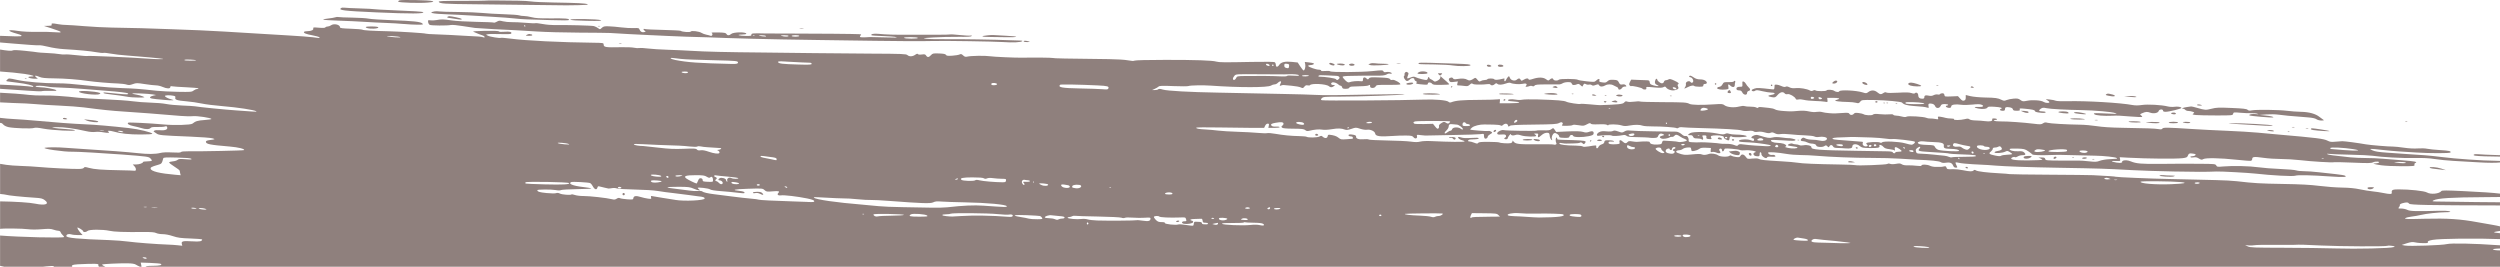 <?xml version="1.0" encoding="UTF-8"?>
<svg id="uuid-c9488300-54a7-47f8-a9fa-1716486c3f8b" data-name="Layer 1" xmlns="http://www.w3.org/2000/svg" viewBox="0 0 992 105.85">
  <defs>
    <style>
      .border-bottom-shape {
        fill: #8f807d;
      }
    </style>
  </defs>
  <path class="border-bottom-shape" d="M583.47,25.93c.24-.39-.92-.52-6.27-.69-2.76-.09-7.11-.23-9.67-.32-3.24-.11-4.64-.06-4.64.17,0,.41-.33.39,6.28.48,3.04.04,6.35.23,7.36.41,2.04.36,6.71.33,6.94-.05Z"/>
  <path class="border-bottom-shape" d="M570.91,29.58c.49.49.55.49,1.04,0,.49-.49.46-.52-.52-.52-.99,0-1.02.03-.52.52Z"/>
  <path class="border-bottom-shape" d="M558.58,32.96c-1.04.28-.51.74.74.64,1.44-.11,2.06-.88.66-.82-.48.02-1.1.1-1.4.18Z"/>
  <path class="border-bottom-shape" d="M562.49,29.17c.32.32,3.7.24,3.9-.08.41-.66-2.09-1.05-3.27-.51-.46.21-.75.48-.63.6Z"/>
  <path class="border-bottom-shape" d="M564.6,37.3c.11.18,1.72.28,3.9.26,2.81-.03,3.41-.11,2.49-.29-1.78-.36-6.62-.34-6.39.04Z"/>
  <path class="border-bottom-shape" d="M575.71,34.54c0,.18.14.24.31.13.17-.1.3-.25.3-.32s-.14-.13-.31-.13c-.17,0-.3.15-.3.32Z"/>
  <path class="border-bottom-shape" d="M636.03,53.83c-.16,0-.29.14-.29.31,0,.17.21.3.48.3.26,0,.39-.14.29-.31-.1-.17-.32-.3-.48-.3Z"/>
  <path class="border-bottom-shape" d="M596.52,26.27c.3-.49-1.6-.9-2.05-.44-.36.37.13.72,1.01.71.48,0,.95-.12,1.05-.27Z"/>
  <path class="border-bottom-shape" d="M591.43,26.43c.45-.17.46-.24.07-.48-.6-.38-1.51-.36-1.51.02,0,.44.81.7,1.44.46Z"/>
  <path class="border-bottom-shape" d="M543.71,25.22l-.76.32.75.29c.79.3,7.32,0,7.32-.34,0-.11-.99-.2-2.21-.2-1.21,0-2.69-.09-3.27-.19-.59-.1-1.41-.05-1.83.13Z"/>
  <path class="border-bottom-shape" d="M530.49,25.48c.35.32,2.28.61,2.8.42.83-.3-.05-.7-1.53-.69-.91,0-1.44.12-1.27.27Z"/>
  <path class="border-bottom-shape" d="M535.57,25.4c-.63.26-.09.71.84.71,1,0,1.45-.46.73-.73-.55-.21-1.02-.2-1.57.02Z"/>
  <path class="border-bottom-shape" d="M596.58,39.64c-.1.17.03.3.29.3.26,0,.47-.14.47-.31,0-.17-.13-.3-.29-.3-.16,0-.37.14-.47.31Z"/>
  <path class="border-bottom-shape" d="M554.29,25.36c.38.07.99.07,1.37,0,.38-.07.07-.13-.69-.13-.75,0-1.06.06-.68.13Z"/>
  <path class="border-bottom-shape" d="M631.74,37.71c0,.17.45.29.99.28.83-.02.89-.07.38-.28-.84-.36-1.37-.36-1.37,0Z"/>
  <path class="border-bottom-shape" d="M645.1,33.84c-.27-.33-.71-.44-1.33-.33-.8.13-.99.02-1.41-.8-.44-.87-.63-.96-2.14-1.04-1.35-.07-1.78.04-2.35.57-.59.55-.92.62-2.06.45-1.17-.17-1.34-.28-1.18-.79.25-.79-.39-.76-1.26.06-.65.61-.81.63-3.8.31-1.72-.18-3.27-.45-3.45-.6-.53-.43-7.13-.48-7.55-.05-.51.51-1.96.45-2.17-.09-.23-.6-.77-.58-1.47.06-.53.48-.62.47-1.46-.15-1.11-.81-2.95-.86-5.2-.13-1.21.39-1.64.43-1.73.16-.17-.52-.89-.46-1.95.17-.86.51-.92.51-1.2,0-.37-.66-.83-.67-1.52-.04-.76.69-2.35.31-2.72-.66-.34-.87-.38-.88-.96-.2h0c-.25.3-.54.78-.65,1.09-.11.3-.33.47-.49.37-.16-.1-.21-.4-.11-.67.16-.41.04-.46-.7-.27-1.8.46-3.1.54-3.3.21-.26-.42-2.51-.43-2.76-.02-.1.17-.59.31-1.09.31s-1.17.18-1.51.39c-.53.33-.7.27-1.35-.53-.64-.79-.81-.86-1.29-.53-1.27.88-1.98,1.03-2.7.56-.79-.51-2.12-.61-4.06-.29-1.05.17-1.39.12-1.6-.25-.16-.29-.51-.41-.88-.31-.83.22-1,.57-.61,1.29.28.52.54.57,1.86.41l1.54-.19-.2.8c-.17.7-.11.8.52.79.4,0,1.38.07,2.18.19,1.26.18,1.56.11,2.2-.49.55-.52.84-.61,1.14-.37.22.18.88.32,1.46.3.58-.02,1.47-.02,1.97.01.5.03,1.48-.04,2.17-.14.77-.11,1.34-.06,1.46.15.3.48,1.11.41,1.74-.17.47-.43.62-.44,1.05-.09.58.48,1.81.4,3.53-.21.74-.26,1.4-.33,1.71-.17.85.43,3.49.64,4.66.36,1.39-.33,2.08,0,1.5.7-.34.41-.31.48.17.46.31-.01.84-.13,1.18-.27.33-.14.83-.13,1.11.01.33.17.63.1.89-.21.31-.38,1.21-.47,4.82-.47,2.44,0,4.71,0,5.05-.01.33,0,.91-.21,1.28-.45.37-.24,1.29-.45,2.04-.45,1.11,0,1.4.11,1.57.63.21.65,1.04.7,2.32.14.33-.14.73.02,1.18.49.37.39.73.57.8.4.39-1.01.7-1.22,1.28-.86.32.2.87.28,1.23.19s.84-.01,1.09.19c.35.28.69.28,1.55-.04.98-.36,1.14-.34,1.4.12.36.63,1.36.66,2.4.06.99-.57,2.39-.57,3.35-.01.42.24,1,.53,1.3.64.29.1.53.38.54.61,0,.64,1.02.5,1.45-.19.22-.36.71-.61,1.17-.61.69,0,.74-.06.39-.49Z"/>
  <path class="border-bottom-shape" d="M636.56,40.5c.28.28.45.28.73,0,.28-.28.2-.37-.37-.36-.57,0-.65.08-.36.37Z"/>
  <path class="border-bottom-shape" d="M637.04,37.72c-.36.02-.43.09-.18.19.22.09.48.07.58-.03.1-.1-.08-.17-.4-.16Z"/>
  <path class="border-bottom-shape" d="M643.77,37.98c.1-.17-.02-.31-.26-.3-.25,0-.63-.06-.85-.13-.22-.07-.67-.02-.99.1-.54.21-.55.25-.05.44.79.3,1.95.24,2.16-.1Z"/>
  <path class="border-bottom-shape" d="M664.38,31.99c-1.37-.64-1.86-.75-2.28-.49-.29.19-.79.34-1.11.34-.32,0-.65.27-.74.61-.09.36-.41.61-.8.61-.66,0-1.86-.98-1.86-1.52,0-.48-.53-.35-.73.18h0c-.39,1.02-.17,1.67.66,2,1.31.51.3.65-1.34.18-1.23-.35-1.49-.56-1.57-1.23-.09-.72-.23-.81-1.37-.84-.7-.02-2.33-.07-3.63-.13l-2.36-.1-.48.93c-.37.72-.4,1.02-.12,1.36.2.24.47.36.6.28.39-.24,4.38.68,4.5,1.03.06.18.45.33.86.32.55,0,.72-.15.66-.53-.1-.61-.13-.61,3.45-.27,1.92.18,2.81.14,3.32-.13.59-.32.76-.3,1.06.11.66.9,2.38,1.41,3.6,1.07,1.31-.37,1.55-.68,1.13-1.48-.21-.4-.22-.66-.02-.79.6-.37.28-.7-1.44-1.51ZM664.6,35.44c-.38-.05-.76-.28-.83-.51-.09-.28.09-.37.56-.31.38.06.76.28.83.51.09.28-.09.37-.56.31Z"/>
  <path class="border-bottom-shape" d="M640.38,40.54c1.27.24,1.83.02,1.1-.44-.5-.32-.46-.31-1.51,0h0c-.71.2-.68.24.41.45Z"/>
  <path class="border-bottom-shape" d="M662.74,38.13c.22.09.48.08.58-.02.1-.1-.08-.17-.4-.16-.35.01-.43.09-.18.18Z"/>
  <path class="border-bottom-shape" d="M624.35,37.31c.1-.1-.08-.17-.4-.16-.35.02-.43.09-.18.18h0c.22.09.48.08.58-.02Z"/>
  <path class="border-bottom-shape" d="M527.46,25.16c-.26.42,1.64,1.09,2.01.71.24-.24.09-.42-.5-.64-1-.38-1.32-.39-1.51-.07Z"/>
  <path class="border-bottom-shape" d="M300.39,76.11c-1,0-1.63.14-1.63.35,0,.22.33.28.93.15.58-.12,1.27-.02,1.81.26,1.25.64,1.72.57,1.06-.16-.42-.46-.94-.61-2.18-.6Z"/>
  <path class="border-bottom-shape" d="M247.46,76.57c-.25,0-.46.21-.46.46,0,.25.21.46.46.46.25,0,.46-.21.45-.46,0-.25-.21-.46-.46-.46Z"/>
  <path class="border-bottom-shape" d="M617.72,34.39c-.52-.32-.55-.33-1.35-.01-.5.2-.43.27.43.44,1.14.22,1.6.01.92-.42Z"/>
  <path class="border-bottom-shape" d="M614.81,37.53c2.71.2,4.06-.02,2.61-.42-.94-.26-2.84-.25-4.26.02h0c-.84.16-.48.24,1.65.4Z"/>
  <path class="border-bottom-shape" d="M600.66,37.38c-.34-.29-5.35-.45-5.76-.18h0c-.32.21.52.3,2.72.3,1.74,0,3.11-.05,3.04-.12Z"/>
  <path class="border-bottom-shape" d="M575.01,33.5c.09-.09-.29-.55-.85-1.01-.56-.47-1.37-1.17-1.79-1.56l-.78-.72-.1.66c-.06.39-.51.86-1.13,1.16-.93.45-1.09.45-1.58.03-.3-.25-.78-.55-1.07-.65-.29-.1-.53-.33-.53-.5,0-.17-.14-.31-.31-.31s-.3.21-.3.47c0,.26-.2.54-.45.64-.44.17-3.32-.55-4.6-1.15-.46-.21-.96-.16-1.8.19-.64.27-1.23.42-1.31.34-.08-.08.03-.58.24-1.1.33-.8.32-1-.04-1.22-.56-.35-.7-.35-1.1.06-.19.19-.27.52-.19.73.08.21,0,.48-.17.59-.49.3.5,1.99,1.16,1.99.3,0,.81-.28,1.12-.63.63-.7,1.81-.69,1.81,0,0,.25.26.56.57.69.44.18.49.33.23.64-.28.33.01.45,1.53.6,2.67.27,3,.24,3-.27,0-.62,1.21-.59,1.67.04.3.41.92.5,3.48.47,1.71-.02,3.19-.1,3.28-.2Z"/>
  <path class="border-bottom-shape" d="M964.12,66.55c.15.24,1.24.42,4.9.8l1.52.16-1.83-.61c-1.83-.61-4.9-.84-4.59-.35Z"/>
  <path class="border-bottom-shape" d="M406.22,16.44c.1.17.76.29,1.46.27,1.09-.03,1.16-.07.51-.28-1.11-.35-2.2-.35-1.98,0Z"/>
  <path class="border-bottom-shape" d="M177.54,6.73c-.1.17,0,.31.21.31.22,0,1.49.2,2.82.44,2.29.4,2.95.39,2.51-.04-.23-.23-3.79-.99-4.7-1.01-.37,0-.75.13-.85.3Z"/>
  <path class="border-bottom-shape" d="M183.14.35c-7.25-.02-9.15.06-9.05.36.25.73,2.29.88,13.94.98,10.15.09,34.92.38,36.69.43.34.01,2.53-.02,4.87-.07,3.22-.07,4.08-.16,3.5-.39-.89-.35-3.88-.5-13.55-.67-3.85-.07-7.76-.24-8.68-.4-.92-.15-3.28-.29-5.25-.31-1.96-.02-5.71-.06-8.32-.09-2.61-.03-4.8,0-4.86.06h0c-.06.06-4.24.1-9.29.09Z"/>
  <path class="border-bottom-shape" d="M172.51,4.51c-2.92.52-1.09.96,4.88,1.17,2.6.09,6.5.28,8.68.43,2.18.15,6.49.4,9.59.57,3.1.17,6.87.45,8.37.63,1.51.18,3.77.35,5.03.38,1.26.03,5.54.16,9.52.29,5.14.17,7.23.14,7.23-.09,0-.54-1.37-.65-7.31-.6-4.34.03-6.06-.07-7.5-.45-1.03-.27-2.43-.5-3.1-.49-.68,0-1.55-.12-1.95-.27-.4-.15-3.11-.35-6.04-.44-2.92-.09-6.75-.31-8.51-.5-1.76-.18-6.08-.35-9.59-.38-3.52-.03-6.87-.12-7.46-.22-.59-.09-1.41-.11-1.83-.03Z"/>
  <path class="border-bottom-shape" d="M238.44,8.02c-.82-.48-12.61-.67-12.13-.2.2.2,2.69.37,6.54.44,4.9.09,6.08.04,5.6-.25Z"/>
  <path class="border-bottom-shape" d="M237.3,10.42c.21.08.55.08.76,0s.04-.15-.38-.15c-.42,0-.59.07-.38.15Z"/>
  <path class="border-bottom-shape" d="M318.75,11.42c.38-.07.07-.13-.69-.13-.75,0-1.06.06-.68.13.38.07.99.07,1.37,0Z"/>
  <path class="border-bottom-shape" d="M693.92,61.1h0c0,.44.74.87,1.02.58.09-.09.09-.35,0-.59-.21-.55-1.01-.55-1.01,0Z"/>
  <path class="border-bottom-shape" d="M689.76,60.06c-.76-.29-.95-.29-2.79-.06l-1,.13.75.59c.41.32,1.36.67,2.1.77,1.21.16,1.37.11,1.52-.48.13-.51,0-.73-.59-.95Z"/>
  <path class="border-bottom-shape" d="M733.35,64.21c-.12.19.42.29,1.43.26,1.38-.03,1.48-.07.7-.27-1.34-.34-1.92-.34-2.13,0Z"/>
  <path class="border-bottom-shape" d="M780.21,66.21c-.25,0-.37.14-.27.31.1.17.39.3.65.3.25,0,.37-.14.27-.31s-.39-.3-.65-.3Z"/>
  <path class="border-bottom-shape" d="M858.47,69.5c-.48-.08-1.15-.03-1.48.11-.42.17.25.32,2.14.46,1.64.12,3.05.08,3.5-.1.62-.25.39-.31-1.26-.32-1.11,0-2.41-.08-2.89-.15Z"/>
  <path class="border-bottom-shape" d="M939.43,74.66c.19.57,1.52.62,2.21.09.57-.43.52-.46-.86-.47-1.04,0-1.44.1-1.35.37Z"/>
  <path class="border-bottom-shape" d="M403.17,14.62c.35-.13-1.36-.32-3.96-.43-2.51-.11-4.77-.23-5.02-.28-.25-.04-1.3,0-2.33.11-3.17.31-2.52.64,1.3.66,2,.01,4.93.05,6.52.09s3.17-.03,3.5-.15Z"/>
  <path class="border-bottom-shape" d="M992,99.37c-.86-.02-1.56-.06-1.94-.13-1.09-.22-1.12-.25-.4-.46.22-.07,1.12-.13,2.34-.18v-1.27c-.45-.02-.83-.04-1.12-.06-8.9-.65-18.34-.84-19.94-.42-1.82.48-14.96.93-16.74.58l-1.22-.24,2.01-.65c1.54-.49,2.29-.59,3.2-.39,1.2.26,2.89.38,4.49.32.62-.02.82-.16.7-.46-.12-.32.34-.53,1.87-.82,2.79-.54,17.9-.68,26.76-.31v-2.33c-1.95-.17-2.58-.32-2.28-.49.13-.07,1.05-.24,2.28-.43v-1.8c-.6-.17-1.72-.4-2.85-.59-1.49-.24-4.17-.71-5.94-1.04-6.89-1.28-12.01-1.62-20.99-1.4-7.17.18-8.29.15-7.82-.22.3-.23,1.4-.52,2.43-.63,1.03-.11,2.7-.41,3.71-.65,2.24-.54,6.83-1.04,9.89-1.09,1.9-.03,2.16-.08,1.52-.35-.43-.18-2.22-.28-4.11-.23-9.12.26-11.54.19-12.61-.35-.57-.29-1.66-.53-2.41-.53-1.28,0-1.34-.03-.91-.53.26-.29.4-.7.33-.89-.08-.21.35-.5,1.03-.69,1.62-.45,2.25-.41,2.68.18.37.5,7.25.64,36.03.7v-1.26c-3.35,0-6.7-.03-9.39-.08-5.94-.09-12.38-.18-14.31-.2-3.22-.03-3.44-.07-2.7-.47,1.58-.86,7.15-1.21,20.43-1.28,2.15-.01,4.18-.03,5.98-.06v-1.34c-2.89-.36-7.02-.63-14.43-.99-6.87-.33-8.58-.34-8.83-.03-.88,1.12-4.25,1.44-5.75.55-1.01-.6-6.92-1.24-11.36-1.22-2.26,0-2.75.26-2.57,1.3.11.67-.67.69-3.51.11-1.14-.23-3.04-.52-4.21-.63-1.17-.11-3.43-.48-5.03-.82-1.95-.41-4.24-.63-7-.67-2.26-.03-6.3-.33-8.98-.67-3.57-.45-7.44-.66-14.46-.77-9.1-.15-11.47-.29-18.27-1.08-1.59-.19-5.29-.39-8.22-.45-2.93-.06-7.04-.16-9.14-.22s-6.41-.16-9.59-.22c-7.13-.13-20.85-.71-21.16-.89-.2-.12-2.6-.29-8.99-.62-1.17-.06-8.91-.14-17.2-.19-8.29-.04-15.41-.15-15.83-.23-.42-.09-2.34-.24-4.26-.34-4.84-.26-8.46-.7-9.15-1.13-.45-.28-.66-.28-.95.01-.49.49-1.46.47-4.21-.09-1.26-.26-2.97-.44-3.81-.41-2.3.1-2.53.04-2.75-.65-.16-.51-.36-.6-1.01-.44-.44.11-1.01.19-1.26.18-.25-.01-1.1,0-1.89,0-.79.02-1.84-.18-2.35-.44-1.07-.55-3.38-.63-3.38-.11,0,.25-.53.28-1.9.11-1.05-.13-2.64-.21-3.54-.18-1.07.04-1.9-.1-2.37-.41-.59-.38-1.04-.42-2.3-.18-.96.18-1.86.18-2.31.01-.47-.18-.87-.17-1.11.03-.39.33-12.19.78-12.67.48-.15-.09-3.05-.21-6.44-.26-9.23-.14-14.82-.38-16.52-.7-.84-.16-3.85-.42-6.7-.58-6.36-.36-7.95-.53-8.75-.95-.38-.21-1.34-.25-2.53-.12-1.88.21-1.93.19-2.61-.72-.8-1.07-1.63-1.2-2.1-.33-.28.52-.53.58-1.76.42-.79-.1-1.61-.32-1.82-.48-.25-.2-.51-.19-.76.01-.68.56-3.75.42-4.55-.21-.72-.56-2.71-.85-3.59-.53-1.17.43-2.16.5-2.83.2-.52-.24-1.62-.24-3.81-.01-3.01.31-3.52.26-5.79-.59-.98-.36-.67-1.01.51-1.05.53-.02,1.21-.25,1.51-.52.3-.27,1.15-.53,1.9-.58,1.28-.09,1.37-.04,1.46.72.09.76.18.8,1.22.63.62-.1,1.47-.44,1.9-.76.61-.45,1.2-.56,2.74-.49l1.96.09-.09.88c-.08.77-.01.86.58.7.37-.1,1.16.02,1.75.27,1.23.51,1.93.16,1.27-.64-.29-.34-.31-.58-.08-.81.39-.4.99-.09.99.52,0,.67.65.52.83-.19.16-.6.3-.62,2.94-.43,1.53.11,3.03.34,3.35.5.31.16,1.27.21,2.13.11,1.74-.2,5.08.47,3.9.79-1.08.29-.85,1.35.33,1.53,1.25.19,1.45.06,1.44-.89,0-.48.14-.72.38-.64.21.07.35.39.31.71-.09.79,1.92,2.11,2.18,1.43.12-.31.54-.43,1.31-.39,1.96.11,2.33.03,1.94-.44-.2-.24-.67-.35-1.11-.26-.76.15-1.67-.34-1.67-.9,0-.37,3.77-.11,7.31.5,1.42.25,3.96.45,5.63.45,1.67,0,4.48.13,6.24.29,5.43.48,15.38.86,22.16.85,3.56-.01,8.56.13,11.11.31,2.55.18,5.46.35,6.46.39,5.57.2,8.88.53,9.56.95.5.31,1.1.4,1.91.27,1.7-.28,2.59.03,3.01,1.06.26.63.58.89,1.1.88.72,0,.72-.02.24-.94-.27-.52-.42-1.01-.32-1.11.09-.09.75-.02,1.47.16.72.18,3.15.42,5.41.54,6.55.33,6.75.35,8.83.53,3.71.32,13.97.68,25.27.87,16.49.29,18.1.34,29.08.94,3.35.18,10.82.43,16.59.54,9.1.18,12.61.18,16.9,0,1.72-.07,12.62.52,15.45.84,6.37.72,14.83,1.17,15.76.84,1.02-.36,6.04-.25,14.1.3,5.1.35,6.69.26,5.65-.33-.27-.15-1.85-.42-3.5-.59-1.65-.17-4.72-.51-6.81-.75-2.09-.24-4.79-.44-5.99-.43-1.2,0-2.57-.14-3.05-.32s-3.33-.44-6.34-.56c-3.02-.12-6.92-.43-8.68-.68-3.56-.5-10.1-.65-13.9-.32-2.31.2-2.51.18-2.82-.4-.32-.59-.62-.62-6.65-.66-3.47-.02-6.73-.03-7.23-.03-.5,0-4.27.04-8.37.07-7.48.07-9.53-.11-11.64-.99-1.28-.53-2.61-.6-3.28-.16-.25.16-.32.3-.15.31.17,0,.08.15-.2.31-.32.19-1.07.19-2.11,0-2.53-.47-2.34-.73.44-.61,1.12.05,1.17,0,1.03-.73l-.15-.78,3.38.19c7.47.41,19.09.51,21.6.19,1.46-.19,1.82-.35,2.03-.92.36-.97.69-1.1,2.11-.88,1.01.16,1.18.27.9.61-.19.23-.75.42-1.24.42-.57,0-.82.12-.69.33.12.2.62.25,1.25.13.78-.15,1.31-.04,2.08.44.9.55,1.14.59,1.74.24.97-.55,6.7-.45,13.18.25,2.85.3,5.42.5,5.71.43.29-.07.53-.39.53-.71,0-.92.76-1,4.38-.49,1.86.27,5.03.48,7.04.48,2.01,0,5.44.21,7.61.46,4.5.53,12.84,1.03,13.4.82.21-.08,3.59-.01,7.52.16,6.05.26,7.28.24,8.03-.13.94-.47,2.96-.32,2.21.16-.22.14-.81.26-1.3.27-1.6.01-.6.34,2.3.75,1.57.22,5.22.39,8.11.38,4.88-.02,5.25-.06,5.09-.56-.11-.34.03-.61.37-.75,1.07-.42-.32-.69-5.25-1.05-2.68-.19-6.21-.48-7.85-.63-1.64-.15-4.59-.27-6.55-.27-1.96,0-4.73-.12-6.15-.27-6.96-.74-8.71-.97-9.13-1.25-.32-.21-.04-.24.91-.11.75.1,4.45.24,8.22.31,3.77.07,7.68.26,8.7.41,3.62.56,11.92,1.01,16.72.91,3.47-.07,5.79.04,8.07.4,1.76.28,5.05.6,7.31.73,2.26.13,6.76.39,9.99.58,3.87.23,7.02.24,8.59.05v-.61c-.56-.05-1.29-.07-2.08-.07-4.28.01-15.96-.8-20.92-1.46-2.35-.31-5.57-.64-7.16-.74-1.59-.09-4.67-.3-6.85-.46-2.18-.16-5.82-.42-8.09-.57-2.94-.2-4.52-.45-5.48-.87-1.72-.75-1.17-.78,3.78-.21,2.04.23,5.01.5,6.6.6,1.59.09,4.74.29,7,.44,5.4.35,13.32.35,13.54-.01.33-.54-.59-.75-4.24-.96-2.01-.12-4.28-.35-5.03-.52-.75-.17-2.4-.23-3.66-.13-1.42.11-3.5.01-5.48-.28-1.76-.25-3.68-.46-4.26-.45-1.85.02-9.22-.58-10.96-.9-2.76-.5-8.31-1.24-9.29-1.24-.5,0-1.76.09-2.81.2-1.56.16-2.1.09-3.07-.41-1.48-.77-4.39-1.13-19.71-2.45-2.01-.17-5.64-.5-8.07-.74-2.43-.23-7.91-.56-12.18-.73-4.27-.17-10.64-.5-14.16-.73-9.45-.62-11.09-.64-11.4-.14-.2.32-.59.37-1.59.2-1.46-.25-4.43-.35-14.42-.52-4.35-.07-7.87-.3-10.05-.65-1.84-.29-4.79-.56-6.55-.58-5.71-.09-12-.46-13-.76-.77-.23-1.14-.19-1.76.22-.71.47-1.08.48-3.75.15-4.08-.5-10.45-.95-13.01-.91-1.17.02-2.34-.1-2.59-.27-.36-.24-.27-.3.4-.31.49,0,.78-.14.67-.31-.1-.17-.61-.3-1.12-.3-.7,0-.88.11-.75.45.24.64-.99.9-2.94.62-.87-.12-2.48-.24-3.59-.26-1.2-.02-2.21-.2-2.51-.45-.41-.33-.78-.35-1.86-.07-1.71.43-4.54.47-4.28.05.11-.19-.34-.3-1.16-.3-.74,0-1.74-.12-2.23-.27-.49-.15-1.38-.34-1.99-.43-1-.14-1.09-.09-.94.48.16.59.08.61-1.02.4-.66-.13-1.6-.21-2.1-.19-.5.02-1.19-.09-1.52-.26-.96-.47-7.22-.85-7.83-.47-.37.22-.93.21-1.91-.05-.76-.2-1.79-.37-2.28-.36-.49,0-.99-.15-1.1-.34-.13-.21-.74-.27-1.62-.17-.77.09-2.43.07-3.69-.06-1.76-.18-2.4-.14-2.77.18-.49.42-3.13.29-3.78-.2-.17-.12-1-.32-1.85-.43-1.21-.16-1.63-.1-1.94.28-.51.62-1.43.62-1.78,0-.22-.4-.68-.45-2.68-.31-3.31.23-3.1.23-5.25.08-1.06-.07-2.36-.27-2.89-.44-.53-.16-1.51-.19-2.18-.07-.76.15-1.9.07-3.05-.19-1.21-.28-2.6-.35-4.11-.22-3.06.26-2.83.26-5.92.06-1.65-.11-3-.36-3.44-.65-.4-.26-1.5-.52-2.46-.59-.95-.07-2.24-.2-2.85-.3-.66-.11-1.19-.05-1.31.15-.14.23-.39.23-.85-.02-.35-.19-1.39-.33-2.31-.32s-1.95-.09-2.31-.22c-.37-.14-1.28-.06-2.16.18-1.95.54-4.75.28-5.78-.52-.7-.55-1.04-.57-4.5-.34-4.7.32-8.58.24-9.41-.21-1.1-.58-1.99-.64-10.78-.68-4.69-.02-8.69-.13-8.88-.25-.19-.12-1.21-.09-2.27.06-1.17.16-2.23.16-2.69-.01-.61-.23-.85-.16-1.27.35-.5.62-2.13.8-9.54,1.04-.33.01-2.17-.13-4.07-.32-1.9-.19-3.59-.26-3.73-.17-.36.23-4.83-.45-5.58-.85-.9-.48-3.53-.69-11.39-.93-2.74-.08-5.5-.03-6.14.11-.69.16-1.78.14-2.69-.04-1.61-.31-3.38-.08-2.9.39.15.15,1.2.31,2.33.36,1.13.05,2.06.23,2.06.39,0,.18-1.52.31-3.89.31h-3.88s.1-.87.1-.87c.09-.8.03-.86-.64-.69-.41.1-3.95.2-7.87.22-6.49.03-9,.25-10.81.95-.43.17-.79.1-1.09-.2-.64-.63-5.4-1.05-9.97-.86-7.76.31-39.77.5-40.28.24-.49-.25-.49-.3.04-.84.52-.52,1.11-.57,6.92-.57,7.44,0,25.66-.64,25.93-.91.1-.1-4.26-.1-9.7.01-17.83.36-22.32.39-25.87.19-1.93-.11-7.41-.27-12.18-.35-4.77-.08-10.94-.21-13.7-.28s-8.45-.19-12.64-.26c-11.29-.2-20.17-.69-21.89-1.21-1.05-.32-1.58-.35-1.81-.12-.18.18-.81.32-1.4.32h-1.08s1.05-.47,1.05-.47c.58-.25,1.27-.66,1.53-.9.39-.36,1.41-.4,5.95-.21,3.01.12,5.7.11,5.97-.03.57-.28,5.83-.38,8.78-.16,11.27.81,22.69.8,23.93-.02.39-.26,1.03-.47,1.43-.47.4,0,.97-.28,1.27-.61.65-.72,1.52-.83,1.25-.16-.1.25-.27.69-.39.97-.16.41-.09.46.38.26.32-.14.79-.23,1.04-.21.25.03,1.69.16,3.2.29,1.51.13,3.14.43,3.62.66.81.38.92.36,1.44-.29.42-.53.76-.66,1.32-.52.41.1.82.06.9-.08.51-.83,6.49-.51,7.51.41.62.56,1.23.55,1.98-.02.57-.43.55-.45-.25-.45-.9,0-1.17-.73-.38-1.03.55-.21,1.85.24,2.48.87.25.25.64.45.86.45.22,0,.47.27.56.61.13.49.42.61,1.42.6.82,0,1.32-.16,1.42-.44.11-.28.62-.45,1.43-.46,3.35-.05,5.98-.23,6.18-.43.39-.39.75-.22.66.32-.14.85,1.75.91,2.19.07.32-.61.56-.64,4.87-.61,2.49.02,4.68-.06,4.87-.18.56-.35-2.32-2.05-3.06-1.82-.43.14-.76.04-1.01-.3-.3-.41-1.1-.53-4.15-.65-3.36-.13-3.82-.09-4.17.39-.37.51-.42.51-.99,0-.76-.69-1.38-.48-1.39.46,0,.56-.15.72-.61.66-1.55-.19-3.85,0-4.81.4-.4.17-.84-.05-1.6-.78-.58-.56-1.05-1.17-1.05-1.36,0-.25,1.05-.37,3.42-.4,1.88-.03,4.04-.06,4.79-.08,1.37-.03,2.91-.03,4.49,0,2.81.06,4.16-.08,4.8-.51.42-.28.98-.4,1.35-.28.36.11.62.06.62-.12,0-.44-1.36-.74-2.27-.51-.52.13-.83.04-1.03-.32-.27-.47-.6-.48-4.35-.08-4.53.48-16.33.53-16.79.08-.16-.16-1.03-.21-1.93-.12-1.12.12-1.64.06-1.64-.17,0-.19-.38-.35-.85-.34-1.09,0-4.13-1.05-4.27-1.48-.06-.19.27-.33.75-.34,1.01-.01,1.84-.44,1.38-.72-.17-.1-1.03-.27-1.9-.36l-1.59-.17.19.94c.21,1.04-.23,2.57-.7,2.41-.17-.05-.75-.78-1.3-1.62l-1-1.52-2.28-.24c-2.71-.29-4.34.09-5.05,1.19-.62.96-1.33.97-1.33.03,0-.4-.18-.87-.4-1.05-.27-.22-3.11-.27-9.06-.16-11.17.22-13.03.2-14.14-.12-1.61-.48-8.23-.7-20.25-.69-6.98,0-11.93.13-12.23.3-.34.2-1.21.15-2.59-.12-1.21-.24-4.42-.44-7.71-.48-16.95-.19-21.89-.29-22.15-.45-.23-.14-7.38-.22-12.1-.12-2.67.05-11.43-.34-12.91-.58-1.82-.29-7.54-.19-8.96.16-.66.16-1.03.05-1.6-.49-.62-.58-.86-.64-1.43-.36-.38.19-1.68.4-2.9.48-1.78.11-2.27.05-2.48-.33-.2-.35-.9-.49-2.75-.56-2.32-.08-2.53-.04-3.19.67-.85.92-1.42.97-1.93.16-.32-.5-.6-.57-1.71-.42-.85.12-1.41.06-1.54-.16-.15-.24-.47-.16-1.08.27-1.04.75-2.35.8-3.1.12-.5-.45-2.04-.51-14.49-.57-7.66-.04-17.83-.13-22.61-.2-4.77-.08-13.88-.18-20.25-.24-14.12-.12-23.08-.33-28.32-.67-2.18-.14-6.36-.33-9.29-.42-2.93-.09-6.52-.31-7.97-.5-1.45-.19-3.01-.27-3.45-.18-.44.09-1.38.03-2.08-.13-.7-.16-2.92-.25-4.92-.21-6.62.13-7.16.04-7.16-1.2,0-.46-.43-.53-3.73-.57-13.56-.16-27.01-.82-33.35-1.65-1.89-.25-3.55-.38-3.68-.3-.39.24-4.29-.39-5.14-.83l-.78-.41.75-.19c.41-.1,2.61-.13,4.9-.05,2.89.09,4.21.03,4.36-.21.39-.64-.62-.91-2.66-.72-1.29.12-2.1.07-2.23-.13-.13-.21-2.03-.29-5.52-.23-3.33.06-5.06.19-4.62.35.38.14,1.11.45,1.61.69.5.24,1.32.54,1.81.67.49.13.96.42,1.03.65.1.31-.04.35-.59.18-.76-.25-1.54-.31-7.27-.58-1.93-.09-4.53-.24-5.79-.33-1.26-.09-3.88-.2-5.83-.25-1.95-.05-3.67-.17-3.82-.26-.34-.21-10.31-.85-14.71-.95-6.31-.14-10.02-.35-10.41-.61-.22-.14-2.32-.32-4.66-.4-3.27-.11-4.26-.23-4.26-.54,0-1.12-2.49-1.67-3.64-.79-.33.25-.9.45-1.28.45s-.78.16-.89.34c-.14.23-.96.28-2.6.14-2.05-.17-2.37-.14-2.22.25.24.62-.77,1.11-2.27,1.12-.67,0-1.3.13-1.4.29-.27.45.81.89,3.39,1.37,1.3.24,2.5.58,2.67.75.39.39.21.39-2.61,0-1.23-.16-5.66-.49-9.84-.73-4.19-.24-9.6-.56-12.03-.72-7.86-.51-19.56-1.18-22.84-1.3-1.76-.07-6.97-.27-11.57-.44-8.79-.34-14.61-.5-23.44-.64-2.93-.05-7.8-.3-10.81-.56-3.01-.26-6.23-.47-7.16-.48-.92,0-2.41-.14-3.31-.31-2.28-.43-2.79-.4-2.58.15h0c.14.38-.14.47-1.45.5l-1.63.04,3.19,1.03c4.3,1.39,4.59,1.77,1.08,1.47-1.51-.13-4.73-.2-7.16-.15-2.82.05-5.51-.08-7.45-.37-4.51-.68-4.53-.03-.05,1.21,1.25.35,1.69.59,1.46.82-.21.21-3.98.14-8.48-.08v2.63c1.68.14,3.37.28,4.94.42,5.36.47,10.09.79,10.51.71.42-.09,2.06.18,3.66.58,1.59.41,4.33.83,6.09.93,6.17.37,10.53.78,12.92,1.22,1.33.24,2.64.37,2.92.28.28-.09,1.59.05,2.92.3,1.33.26,4.26.59,6.52.75,4.82.33,13.72,1.16,14.16,1.32.62.22-3.15.15-6.63-.13-5.22-.42-23.05-1.19-23.33-1.01-.14.08-2.01-.05-4.17-.3-2.16-.25-4.27-.39-4.69-.31-.42.08-1.45.02-2.28-.14-.84-.16-3.03-.35-4.87-.43-1.84-.08-3.56-.21-3.81-.28-.25-.07-2.48-.34-4.94-.59-3.3-.33-4.63-.37-5.03-.12-.38.24-2.46.03-4.88-.39v8.71c3.42.23,7.11.59,9.69.96,3.29.48,4.7,1.02,2.65,1.03-.62,0-1.13.12-1.12.27,0,.31,1.51.65,2.86.63h.95s-.72-.61-.72-.61c-.93-.77-.21-.82,1.41-.1.87.38,2.21.51,5.7.55,4.42.05,9.29.42,13.7,1.06,2.63.38,8.66.88,11.72.98,1.26.04,2.76.23,3.35.42.87.28,1.33.25,2.51-.18,1.36-.49,1.63-.49,4.72-.01,1.8.28,3.82.51,4.49.51.67,0,1.81.27,2.55.6,1.65.74,3.09.79,3.09.1,0-.38.19-.45.84-.32.46.1,2.93.26,5.49.37,2.56.11,4.73.31,4.81.45.09.14-.14.26-.5.26-.36,0-1,.27-1.41.6-.7.56-1.15.59-6.14.5-2.96-.05-6.75-.24-8.42-.42-7.04-.76-9.07-.91-13.7-1.05-2.68-.08-7.54-.42-10.81-.75-10.3-1.05-11.65-1.15-14.99-1.15-5.48,0-12.39-.58-15.91-1.35-3.31-.72-3.35-.72-3.93-.14-.58.58-.58.59.15.74.4.08,2.1.3,3.78.49,3.51.4,6.61,1.14,6.37,1.54-.09.15-.28.2-.43.11-.33-.2-8.19-.72-12.76-.86v1.64c3.34.2,7.03.44,10.46.71,3.17.24,5.91.35,6.09.24.18-.11,1.62-.17,3.21-.12,2.21.06,2.81,0,2.54-.27-.42-.43-4.59-1.18-6.56-1.19-.79,0-1.52-.14-1.62-.31-.25-.4,2.84-.35,4.72.07.75.17,3.02.34,5.03.38s5.98.28,8.83.52c2.85.25,7.16.59,9.59.77,4.8.35,8.18.76,8.45,1.03.47.47-.53.48-4.72.05-5.36-.54-4.95-.53-4.95-.2,0,.15,1.54.43,3.43.62,1.89.2,4.39.55,5.56.78,1.17.24,3.37.41,4.87.4,2.72-.03,2.73-.04,1.68-.49-.58-.25-1.72-.56-2.52-.69-.8-.12-1.54-.31-1.65-.41-.25-.25,6.7.04,8.27.35l1.22.23-1.12.24c-.62.13-1.19.42-1.27.64-.18.47.57.62,5.56,1.05,3.4.3,4.62.21,2.89-.2-1.22-.29-2.55-.99-2.55-1.34,0-.33,1.87-.4,3.32-.11.75.15.92.31.79.74-.27.85.69,1.17,4.34,1.47,1.81.15,4.52.54,6.03.87,1.51.33,5.35.81,8.53,1.07,5.73.47,12.37,1.48,13.25,2.02.29.18-.38.21-1.83.09-1.26-.1-4.07-.3-6.24-.44-3.84-.24-14.75-1.32-16.29-1.62-.42-.08-2.68-.22-5.03-.31-2.34-.09-5.22-.37-6.39-.61s-3.98-.49-6.24-.54c-2.26-.06-5.48-.31-7.16-.55-1.68-.25-6.61-.59-10.96-.77-4.35-.18-9.07-.45-10.48-.62-5.3-.62-10.64-.97-13.86-.89-1.83.04-4.36-.06-5.63-.22-2.55-.33-8.4-.76-11.57-.88v3.83c1.75.11,3.49.2,5.01.24,3.52.09,7.56.29,8.98.45,1.42.15,5.6.41,9.29.58,3.69.17,8.14.49,9.9.72,7.28.96,11.07,1.35,15.84,1.65,4.54.28,14.69,1.05,22.69,1.74,1.67.14,3.83.19,4.8.09,1.72-.16,7.09.64,7.38,1.11.07.12-1.16.31-2.74.42-2.76.19-3.59.44-4.82,1.44-.67.54-7.16.72-11.61.31-5.23-.48-13.54-.89-13.86-.69-.63.39.34,1.02,2.09,1.36.95.18,2.34.53,3.08.77,1.73.56,3.2.55,3.67-.02.28-.34.96-.44,2.7-.4,1.28.03,2.63-.06,3.01-.2.51-.19.73-.13.88.25.36.92-.74,1.41-2.77,1.23-1.01-.09-2.03-.02-2.27.14-.25.17-.38.34-.3.39.08.05.56.38,1.08.74,1.05.73,1.67.79,13.49,1.27,4.08.17,7.98.46,8.68.66,1.32.37,1.28.4-1.09.72-.95.13-1.45.34-1.44.62,0,.97,1.42,1.26,9.53,1.94,3.35.28,6.04.96,5.6,1.41-.19.19-16.92.54-22.17.47-1.67-.02-2.71.09-2.84.3-.15.24-1.2.29-3.46.16-2.16-.12-3.76-.05-4.77.2-1.99.5-5.03.52-8.98.07-3.75-.42-12.58-1.1-20.1-1.54-2.93-.17-6.84-.43-8.68-.59-2.76-.23-6.55-.24-7.9-.02-2.01.32,7.69,1.73,10.95,1.59,1.32-.06,13.06.61,19.49,1.11,10.14.78,10.58.84,11.31,1.53.39.36.63.77.54.92-.09.14-.9.26-1.82.27-.91,0-1.66.12-1.65.26,0,.45-1.5.97-2.81.97h-1.26s.69.74.69.74c.74.78.74,1.92.01,1.75-.24-.06-2.84-.15-5.77-.2-7.25-.13-10.18-.36-12.28-.93-1.53-.42-1.81-.43-2.05-.05-.18.29-.85.45-2.03.47-2.54.05-11.85-.41-15.77-.78-1.84-.17-5.06-.36-7.16-.42-2.09-.06-4.7-.25-5.79-.43-.75-.12-1.7-.28-2.49-.4v11.95c1.23.12,2.08.23,2.27.3.77.29,6.26.85,11.52,1.19,2.42.15,3.06.3,3.89.93,2.11,1.57.31,2.27-3.7,1.44-2.26-.47-7.75-.83-13.98-.92v10.91c1.16-.24,8.99-.16,11.13.14,1.24.17,3.33.17,5.38,0,2.72-.23,3.61-.19,4.64.17.7.25,1.59.45,1.98.45.42,0,.78.23.88.57.1.31.45.81.79,1.11.33.3.6.65.6.78,0,.51-18.34.02-25.41-.58v12.03c.72.13,1.43.28,1.97.43h14.27c.59-.05,1.26-.12,2.13-.22,1.39-.15,2.67-.19,2.86-.07.08.05.13.16.16.29h7.44c-.83-.49-.19-.93,2.01-1.04,6.59-.31,8.37-.27,8.19.2h0c-.09.23.02.6.23.84h2.65c-.82-.36-1.55-.8-1.41-.94.23-.23,6.66-.54,10.12-.49,1.75.03,2.75.19,3.28.53h0c.42.27,1.11.63,1.54.79.12.05.22.08.3.11h.35c.06-.09.02-.33-.08-.77l-.21-.96,3.79.14c2.08.08,3.96.24,4.18.37.78.48-.42.76-3.25.78-1.91.01-2.72.09-2.79.44h934.26v-6.48ZM951.81,64.24c1.26-.02,2.49.09,2.74.25.57.36-1.63.38-3.65.03-1.28-.22-1.22-.24.91-.28ZM924.7,58.75c0-.42,5.3-.18,8.98.41,3.87.62,1.93.81-3.69.38-6-.46-5.29-.36-5.29-.78ZM921.66,62.81c.42,0,.59.07.38.15-.21.08-.55.09-.76,0-.21-.08-.04-.15.38-.16ZM523.2,30.06c.15-.24,1.04-.29,2.96-.16,1.51.1,3.28.18,3.92.18h0c1.39,0,1.91.74.99,1.42-.5.37-.62.36-.92-.05-.29-.4-4.2-1-6.76-1.04-.22,0-.3-.16-.18-.35ZM518,29.81c.75,0,1.37.1,1.37.22,0,.13-.62.25-1.37.28-.75.03-1.37-.07-1.37-.22,0-.15.62-.28,1.37-.29ZM510.6,25.32c.85.08.98.2.91.83-.1.97-.2,1.04-1.12.81-.58-.14-.78-.39-.78-.97,0-.69.1-.77.99-.68ZM505.05,25.59c.17,0,.31.14.31.3,0,.17-.14.3-.3.3-.17,0-.3-.14-.31-.3,0-.17.14-.3.3-.3ZM502.93,25.34c.38.05.76.28.83.5.09.28-.09.37-.56.31-.38-.06-.76-.28-.83-.51-.09-.28.09-.37.56-.31ZM489.84,30.04c.6-.65.73-.65,9.82-.58,5.06.04,9.55.06,9.97.05h0c.42-.01,1.04-.04,1.37-.05,2.05-.12,4.41.1,4.42.41,0,.25-.65.29-2.26.15-1.41-.12-2.33-.08-2.45.11-.11.18-1.14.25-2.54.17-2.71-.16-9.05-.23-13.95-.15-3.29.05-3.39.08-3.72.82-.39.86-1.27,1.03-1.27.25,0-.28.27-.81.61-1.17ZM75.48,24.08c-1.67,0-2.44-.1-2.31-.31.18-.29,4.33-.12,4.68.19.07.06-1,.11-2.38.12ZM78.02,82.73c.07.06-.38.11-.99.11s-1.12-.13-1.12-.29c0-.26,1.76-.11,2.11.18ZM62.62,65.44c1.54-.45,1.59-.52,2.17-2.63.1-.35,1.07-.4,5.45-.29,3.62.09,5.45.25,5.7.5.29.29-.2.33-2.3.16-2.21-.17-2.76-.12-3.2.27-.29.26-1.13.52-1.87.58-.74.06-1.39.24-1.45.41-.06.17.86.91,2.04,1.64,1.18.73,2.14,1.48,2.14,1.66,0,.18.09.66.2,1.06l.2.73-2.1-.18c-6.22-.53-9.61-1.36-9.82-2.39-.11-.56.31-.79,2.83-1.53ZM62.29,82.5c-.54.07-1.43.07-1.98,0-.54-.07-.1-.12.99-.12,1.09,0,1.53.05.99.12ZM57.65,82.05c.59,0,.83.06.53.14-.29.08-.77.08-1.06,0-.29-.08-.05-.14.53-.14ZM56.79,102.38c-.36-.23-.28-.29.36-.3.45,0,.9.13,1.01.3.24.39-.77.39-1.37,0ZM76.32,95.77c-3.68-.25-4.45-.07-4.18.99l.19.76-1.76-.2c-.97-.11-2.79-.23-4.05-.27-4.43-.15-12.67-.79-15.68-1.2-1.68-.23-4.96-.49-7.31-.57-12.64-.44-17.2-.87-17.21-1.64,0-.65.92-.96,1.89-.66.55.18,1.81.31,2.79.3h1.79s-.76-.83-.76-.83c-.88-.94-1.58-2.18-1.23-2.18.13,0,.69.27,1.23.6.54.33.99.74.99.91,0,.47,1.2.36,1.72-.15.61-.61,6.04-.64,8.69-.05,1.86.42,5.63.55,13.76.48,2.88-.02,4.15.08,4.78.41.47.24,1.63.44,2.57.44,1.04,0,2.64.3,4.05.78,1.96.65,3.09.81,6.98.94,2.55.09,4.64.26,4.65.38,0,.75-1.01.95-3.89.75ZM81.85,83.13c-.65.13-2.46-.06-2.89-.32-.59-.34,1.35-.33,2.43.01h0c.42.13.63.27.46.3ZM153.66,14.4c-.42-.12.47-.15,1.98-.07,1.51.08,2.95.27,3.2.41.53.29-4.03,0-5.18-.34ZM440.46,74.21c.32-.01.5.06.4.16h0c-.1.1-.36.11-.58.02-.24-.1-.17-.17.18-.18ZM420.65,33.63c.21-.22,7.77-.08,14.89.26,3.97.19,4.58.36,4.27,1.18-.17.45-.49.5-2.4.33-1.21-.1-5.16-.24-8.78-.3-7.19-.12-8.98-.45-7.98-1.46ZM426.8,74.69c-1.42-.22-1.52-.28-1.28-.9.22-.57,3.08-.68,3.42-.13.4.64-.84,1.23-2.14,1.03ZM415.89,73.23c.18.55-1.43.7-2.54.23-.56-.23-1.02-.5-1.02-.59,0-.32,3.46.02,3.57.35ZM410.07,71.92c.1.1.11.36.03.58-.1.24-.17.17-.18-.18-.01-.32.06-.5.16-.4ZM406.66,71.37c.35.09.94.17,1.32.17.38,0,.68.15.69.33,0,.18-.5.31-1.14.28-1.63-.07-1.77-.03-1.35.38.44.44.48.85.07.85-.16,0-.45-.28-.63-.63-.44-.82.16-1.62,1.05-1.38ZM395.28,33.09c.77.29.24.73-.9.73-.73,0-1.05-.14-1.05-.45,0-.47,1.05-.62,1.95-.28ZM385.91,70.39c2.49,0,4.1.11,4.47.35.42.26.78.27,1.29.04.44-.2,1.33-.24,2.38-.09.92.13,2.47.24,3.45.25,1.66.02,1.77.06,1.68.7-.08.6-.27.69-1.47.68-2.75-.01-7.64-.42-8.98-.76-.95-.24-1.49-.25-1.76-.03-.52.43-5.01.28-5.48-.18-.71-.7.43-.95,4.42-.97ZM379.28,71.01c.34-.15.64-.27.68-.29.04-.01.08.11.08.28,0,.17-.31.3-.68.29-.65-.02-.66-.03-.08-.28ZM311.9,24.44c1.82.11,4.55.25,6.05.32,1.51.07,3.05.13,3.43.13.39,0,.68.19.69.43,0,.36-.87.41-5.4.28-6.17-.17-7.74-.36-7.93-.95-.12-.34.43-.38,3.17-.22ZM311.55,74.25c-.39-.25-.39-.29.06-.3.28,0,.6.13.71.3.24.38-.16.39-.76,0ZM302.91,61.92c.63.11,1.76.26,2.51.34h0c2.21.24,2.74.41,2.74.89,0,.55.16.54-2.19.03-1.06-.23-2.44-.51-3.07-.61-.63-.11-1.14-.34-1.14-.52,0-.21.41-.25,1.14-.13ZM300.89,73.07c.34,0,.61.14.61.3,0,.17-.27.3-.61.3-.34,0-.61-.13-.61-.3,0-.17.27-.3.61-.31ZM292.24,73.09c-1.21,0-2-.25-2.01-.64,0-.32.35-.33,1.9-.08,1.43.23,1.5.71.1.72ZM290.2,70.65c-.87-.46-1.9.16-1.63.99.13.42.09.56-.14.42-.19-.11-.34-.39-.34-.62,0-.6-1.75-1.14-2.47-.75-.74.4-.74.9,0,.9.69,0,1.39.75,1.11,1.2-.3.5-.93.38-1.53-.29-.3-.33-.74-.61-.96-.61-.48,0-.55-.49-.11-.76.49-.3.35-.71-.31-.91-.73-.23-.48-.85.26-.64.28.08,2.39.3,4.7.5h0c2.3.2,4.19.48,4.19.62,0,.36-2.05.33-2.76-.05ZM267.14,23.02c.65.09,2,.25,3.01.35,2.36.23,5.05.33,14.01.55,8.1.2,8.68.26,8.68.91,0,.43-.68.59-2.28.55-13.47-.32-17.66-.62-22.61-1.58-1.9-.37-2.59-1.03-.81-.77ZM272.97,28.76c-.15.43-2.02.36-2.49-.09-.18-.17.28-.28,1.17-.28,1.03,0,1.42.11,1.33.38ZM254.64,57.19c1.72.12,4.63.26,6.47.31,8.09.24,9.9.33,12.48.62,1.69.18,2.88.19,3.11.02.21-.16.8-.18,1.37-.04.55.13,1.76.28,2.68.32,1.57.07,4.21.25,5.12.34.72.07.04.65-.79.68-.48.01-.63.1-.36.2.57.21.92.73.73,1.06-.28.46-2.09.25-4.23-.5-1.44-.5-2.48-.69-3.21-.57-.77.12-1.19.04-1.48-.3-.34-.41-1.07-.45-5.16-.29-3.83.15-5.85.06-10.25-.46-3.02-.35-5.69-.64-5.94-.64-1.44.03-3.65-.35-3.65-.63,0-.23.96-.26,3.12-.11ZM282.92,71.53c0,.67-.08.69-2.05.61-1.82-.08-2.05-.15-2.06-.69,0-.4-.24-.64-.69-.71-.55-.08-.79.13-1.14.99-.25.6-.5,1.09-.56,1.09-.34,0-3.21-1.38-3.96-1.91-1.45-1.01-.47-1.4,3.58-1.4,2.84,0,3.55.1,4.39.61.83.5,1.08.54,1.47.21.57-.47,1.02.05,1.03,1.18ZM270.43,69.8c-1.1.36-2.43.36-2.44,0,0-.17.71-.29,1.6-.28,1.26.02,1.44.08.84.27ZM265.26,70.27c0,.27-.18.38-.46.27-.25-.09-.46-.3-.46-.45,0-.15.21-.27.46-.27.25,0,.46.2.46.45ZM258.56,71.61c.56-.19,3.96.09,3.97.33,0,.33-2.65.67-3.53.45-.75-.19-.97-.59-.43-.78ZM258.25,69.45c0-.4,3.61-.09,4.05.35.24.24.04.33-.72.33-1.65,0-3.33-.34-3.34-.68ZM245.77,74.14c.33,0,.68.14.78.3.11.17-.15.3-.59.31-.43,0-.78-.14-.78-.3,0-.17.26-.31.59-.31ZM225.71,57.15c.49.22.04.25-1.59.12-1.25-.1-2.49-.31-2.74-.47-.6-.39,3.37-.07,4.33.35ZM208.52,72.35c.25-.4,16.84-.12,17.26.29.55.54-2.4.7-9.62.52-4.05-.1-7.47-.25-7.6-.33-.13-.08-.15-.29-.04-.47ZM267.87,79.3c-1.17-.2-3.43-.57-5.03-.8-1.59-.24-3.29-.52-3.78-.63-.8-.18-.87-.14-.71.46.17.64.11.66-1.24.48-.78-.1-2.07-.39-2.86-.64-1.85-.58-2.8-.45-2.92.41-.09.63-.2.65-2.43.5-1.29-.09-2.59-.29-2.9-.45-.39-.2-.78-.14-1.3.21-.59.39-.99.43-1.88.2-1.97-.5-8.96-1.28-11.26-1.26-1.21.01-2.74-.17-3.4-.4-.66-.23-1.28-.33-1.38-.23-.35.35-3.74.09-4.59-.34-.57-.29-1.07-.35-1.54-.17-.4.16-2.01.13-3.84-.05-2.75-.28-3.59-.54-3.6-1.15,0-.3,5.67-.33,7.25-.03,1.05.2,1.82.2,2.17.01.3-.16,3.16-.33,6.35-.37,3.19-.04,5.75-.17,5.68-.28-.07-.11-1.61-.38-3.41-.58-3.94-.45-5.97-1.31-4.58-1.94.53-.24,6.98.11,7.55.41h0c.26.14.67.64.92,1.11.76,1.46,1.63,1.76,1.92.66.13-.52.31-.6.87-.44.39.12,1.26.33,1.94.47.68.14,1.36.29,1.52.34.16.04.79-.02,1.4-.14.63-.13,1.47-.08,1.97.1.48.18,3.75.38,7.27.45,3.69.07,7.49.31,8.99.57,1.42.25,4.37.65,6.55.88,2.18.24,4.78.57,5.79.73,1.01.16,2.58.38,3.5.48,2.24.24,2.74.4,2.74.89,0,.79-8.13,1.17-11.72.55ZM320.33,80.12c-1.56-.07-4.2-.16-5.88-.21-7.37-.22-13.1-.51-13.38-.68-.16-.1-1.54-.28-3.05-.41-1.52-.12-4.95-.51-7.63-.86-2.68-.35-5.83-.75-7.01-.89-2.57-.31-4.39-.75-4.78-1.14-.16-.16-.88-.22-1.61-.14-.73.08-2.19.01-3.25-.16-1.06-.17-3.54-.48-5.49-.69-1.96-.21-3.5-.48-3.42-.61.08-.13,2.08-.22,4.46-.21,3.83.01,4.5.1,5.94.73h0c.89.39,1.86.71,2.15.7.49-.01.49-.03,0-.41-.29-.22-.53-.48-.53-.58,0-.35,4.43.17,4.9.58.31.27,1.9.52,4.42.71,2.16.16,5.07.44,6.46.62,1.39.18,2.61.26,2.69.17.4-.4-.31-.74-1.86-.89-3.52-.35-2.26-.67,3.33-.85,5.73-.18,5.79-.17,6.58.53.74.66.96.69,3.27.49,2.43-.21,2.9-.06,2.15.7-.58.58.04,1.08,1.1.9,1.18-.2,6.52.43,10.35,1.21,1.95.4,2.77.7,2.84,1.04.08.42-.28.46-2.74.36ZM342.86,85c-.1.1-.36.11-.58.02-.24-.1-.17-.17.18-.18.32-.01.5.06.4.16ZM353.9,85.58c-2.59.02-5.1.15-5.56.28-.83.23-1.75-.18-1.75-.79,0-.16,2.57-.23,6.09-.17,3.35.06,6.06.22,6.01.37-.04.15-2.2.29-4.79.31ZM364.62,85.97c-3.62.01-4.33-.19-3.19-.9.76-.47,5.88-.11,6.46.46.39.38-.05.43-3.27.44ZM369.27,82.4c-2.35-.06-7.35-.15-11.11-.2-3.77-.05-8.08-.23-9.59-.4-1.51-.17-4.39-.44-6.4-.6-10.22-.83-18.47-2.01-19.18-2.76-.23-.24.33-.28,1.97-.15,1.26.1,4.34.26,6.85.35,2.51.09,4.91.17,5.33.16.42,0,2.06.13,3.66.3,1.59.17,3.71.28,4.72.25,1-.03,4.36.14,7.46.38,12.81.98,16.24,1.1,17.32.56.77-.39,1.5-.46,3.33-.31,1.29.1,5.41.24,9.15.31,9.01.17,16.49.86,16.72,1.55.13.4-.78.38-9.21-.22-3.79-.27-8.04-.08-14.46.64-1.26.14-4.2.21-6.54.15ZM401.81,85.73c-.12.32-.59.39-1.88.29-6.26-.5-13.79-.62-18.47-.3-3.85.26-3.71.26-6.01.04-2.06-.2-2.05-.72.02-.73.79,0,1.59-.11,1.78-.23.57-.37,14.88-.24,18.66.16,1.91.2,3.86.29,4.34.2,1.09-.22,1.78.04,1.58.59ZM411.5,86.99c-1.28.02-2.74-.09-3.24-.23-.5-.15-1.98-.44-3.28-.64-3.92-.62-2.8-.96,2.43-.74,2.64.11,5,.26,5.25.33.25.07.62.38.81.69.33.53.21.56-1.98.6ZM421.49,86.72c-.51,0-1.16.15-1.45.33-.39.24-.77.22-1.44-.07-.5-.22-1.59-.4-2.41-.4-.82,0-1.54-.14-1.6-.31-.15-.43,1.7-1.03,2.64-.85.42.08,1.76.21,2.97.3,1.61.11,2.21.27,2.21.58,0,.27-.34.42-.92.43ZM421.34,73.97c-.78-.85-.08-.99,2.48-.47.38.07.69.34.69.59,0,.71-2.5.61-3.17-.12ZM431.57,89.07c-.18.06-.33-.12-.33-.4,0-.28.15-.46.33-.4.18.06.33.24.33.4s-.15.34-.33.4ZM453.46,87.57c-1.19-.18-2.27-.27-2.4-.19-.27.17-11.78.25-15.71.11-1.51-.05-3.22-.25-3.81-.44-.6-.19-1.69-.26-2.5-.15-1.72.23-5.42-.11-5.42-.5,0-.15.31-.28.68-.29.38,0,.89-.14,1.14-.31.25-.17.73-.24,1.07-.17.34.08,4.45.21,9.14.29,4.77.09,8.88.29,9.34.47.51.2,1.02.21,1.37.04.32-.16,1.7-.19,3.15-.07,1.42.11,3.58.14,4.8.04,1.84-.14,2.21-.09,2.21.3,0,1-.77,1.22-3.05.87ZM668.48,57.39c-.1.17-.45.3-.78.31-.32,0-.59-.14-.59-.3,0-.17.35-.31.78-.31.44,0,.7.13.59.3ZM705.51,58.29c-.16.16-.53.21-.81.1-.42-.16-.44-.28-.13-.65.29-.35.47-.38.81-.1.28.23.33.46.13.65ZM755.75,58.97c-.17,0-.39-.13-.49-.3-.1-.17-.05-.31.11-.31.17,0,.39.14.49.3.1.17.05.3-.11.3ZM759.21,60.24c-.24.24-1.66-.1-1.66-.4,0-.35,1.43-.36,1.65-.01h0c.09.15.09.33.01.41ZM777.36,63.17c-.18,0-.32-.14-.32-.3,0-.17.06-.3.13-.3.07,0,.22.14.32.3s.04.3-.13.3ZM787.61,60.89c-.1.1-.36.11-.58.03-.24-.1-.17-.17.18-.18.32-.01.5.06.4.16ZM828.17,59.97h0c.36.23.29.34-.37.59-.86.33-2.66-.07-2.67-.6,0-.36,2.46-.35,3.03,0ZM820.18,59.51c.08.08.06.29-.05.47-.25.41-7.06.46-7.31.06-.39-.64,6.74-1.15,7.36-.53ZM807.63,59.54c.45-.33,1.01-.4,2.13-.25.84.11,1.58.25,1.65.32.46.42-2.92.96-3.84.6-.52-.2-.52-.24.06-.67ZM800.4,58.95c2.74.1,3.08.18,4.41,1.07.79.53,1.51,1.08,1.6,1.23.19.31,3.48.43,7.31.27,1.51-.06,3.36-.09,4.11-.06,2.48.09,11.07.29,13.55.32,3.28.03,8.14.56,8.51.92.34.33.4.32-2.94.47-1.3.05-2.98.34-3.74.63-1.22.47-1.75.49-4.34.21-1.62-.18-3.36-.3-3.87-.28-.5.02-3.7.02-7.11,0-5.91-.04-6.2-.07-6.36-.65-.13-.49-.41-.6-1.42-.59l-1.26.02.92.42c1.02.46.9.53-1.06.62-6.25.28-10.66.04-10.66-.59,0-.47,1.06-.88,1.53-.59.18.11.65-.02,1.06-.29.41-.27,1.21-.49,1.79-.49,1.32,0,1.57-.36.75-1.1-.49-.44-1.02-.55-2.37-.47-1.81.09-3.39-.3-3.39-.84,0-.2,1.05-.28,2.97-.21ZM789.95,60.16c.43-.34.78-.84.78-1.11,0-.33.27-.49.84-.5.46,0,1.04-.14,1.29-.3.57-.37.93-.26,1.35.4.41.65-.1,1.03-1.74,1.31-.65.11-1.1.34-1.03.53.16.46,3.17.24,4.23-.31.75-.39.93-.37,1.83.17.55.33.97.69.93.79-.04.1-.96.22-2.03.26-1.08.04-2.14.22-2.36.4-.29.24-.95.21-2.34-.07-2.43-.5-2.75-.79-1.74-1.59ZM784.52,57.91c.22-.35,2.48-.31,2.7.05h0c.1.17.66.3,1.24.3,1.1,0,1.48.68.57,1.03-1.75.68-5.14-.37-4.51-1.39ZM782.64,60.11c.27,0,.48.22.48.48,0,.54-.65.45-.84-.12-.07-.2.1-.36.36-.36ZM774.99,57.27c.23-.6.6-.61,2.51-.06h0c.83.24,2.15.52,2.95.64,1.6.23,1.72.4.85,1.19-.49.45-.76.48-1.53.22-.52-.18-1.14-.52-1.38-.76-.29-.29-.84-.39-1.59-.3-1.33.16-2.08-.22-1.81-.92ZM773.24,57.71c.79,0,.83.05.34.34-.4.23-.66.23-.9,0-.25-.24-.09-.33.56-.33ZM761.52,56.23c.41-.17,1.22-.23,1.81-.13.59.1,2.23.22,3.65.26,3.54.12,4.44.41,4.33,1.42-.11,1.04.26,1.22,2.65,1.28,2.25.06,3.38.33,3.38.8,0,.38-6.66.07-8.14-.38-.57-.17-1.15-.63-1.37-1.09-.37-.76-.51-.8-3.28-.89-1.99-.07-3.03-.23-3.33-.53-.38-.38-.34-.48.3-.74ZM760.84,58.68c.98-.72,1.51-.5.77.32h0c-.79.88-.28,1.05,3.65,1.28,5.8.34,7.95.51,8.19.66.12.08,2.05.21,4.27.29,3.62.13,4.64.19,5.94.35.21.03.38.18.38.35,0,.19-1.67.3-4.49.29-2.47,0-4.72.08-5,.19-.28.11-.81.04-1.18-.15-.37-.2-1.17-.41-1.78-.46-.61-.06-2.47-.25-4.15-.43-1.67-.18-3.93-.35-5-.38-1.85-.05-1.97-.1-2.18-.89-.19-.69-.09-.93.58-1.42ZM727.77,54.69c.38-.09,1.91-.18,3.4-.2,1.5-.02,2.75-.07,2.79-.11.08-.08,3.26,0,8.65.18,1.93.07,4.46.27,5.63.45,1.17.18,2.31.25,2.54.17.61-.23,8.67.7,9.01,1.04.34.34-.6,1.19-1.34,1.21-.25.01-1.4-.25-2.54-.58-2.45-.69-8.51-.94-9.08-.37-.24.24-.53.26-.9.06-.71-.38-5.23-.15-5.37.27-.06.18.04.41.22.52.56.35.35.77-.4.77-.88,0-1.49-.65-1.23-1.33.12-.3.03-.5-.22-.52-.23-.01-1.99-.15-3.91-.31-1.93-.16-4.5-.36-5.71-.44-2.19-.15-2.84-.49-1.53-.81ZM744.54,57.63c.03.17-.18.35-.47.4-.33.07-.53-.08-.53-.4,0-.53.9-.54,1,0h0ZM742.62,57.77h0c0,.41-.55.7-.92.48-.17-.1-.23-.32-.14-.47.23-.37,1.05-.37,1.05,0ZM731.11,57.94c-.38.24-2.49-.15-2.49-.46,0-.36,2.35-.35,2.58.01h0c.1.16.06.35-.09.45ZM674.98,43.22c.41-.5.96-.57,2.06-.28,1.09.29.8.67-.7.89-1.55.24-1.93.07-1.36-.62ZM661.13,48.58c.07,0,.22.14.32.3s.04.3-.13.3c-.18,0-.32-.14-.32-.3,0-.17.06-.3.13-.3ZM638.58,42.89c.32-.01.5.06.4.16-.1.1-.36.11-.58.03-.24-.1-.17-.17.18-.18ZM601.65,47.54c.14,0,.33.13.43.29.2.32-1,1.08-1.28.81-.2-.2.49-1.1.85-1.1ZM580.52,48.71c.32-.32.95-.24,1.08.14.06.19.44.36.84.38.4.02.78.21.85.42.09.27-.32.38-1.42.38-1.3,0-1.55-.08-1.55-.55,0-.31.09-.65.2-.76ZM576.47,49.3c.48.07,1.19.14,1.57.14.82,0,2.66,1.43,2.4,1.87-.11.18-.38.12-.69-.15-.96-.85-3.27-.77-3.55.11-.1.34-.4.61-.66.61-.26,0-.81.28-1.23.61-1.16.92-1.52.36-.43-.66.55-.51.95-1.2.95-1.61,0-.85.44-1.1,1.63-.92ZM561.52,48.17c1.29-.24,13.93-.22,13.93.03,0,.14-.2.42-.45.63-.37.3-.61.28-1.23-.13-.74-.48-.83-.47-1.85.16-.76.47-1.03.83-.93,1.23.08.31-.03.71-.25.89-.3.26-.6.08-1.26-.76l-.87-1.09-3.51.09c-1.93.05-3.68-.02-3.88-.14-.58-.36-.45-.75.31-.89ZM542.26,48.62c.6-.39,2.13-.4,2.13,0,0,.17-.58.3-1.29.3-.95,0-1.17-.08-.84-.3ZM534.96,50.47c.17,0,.3.06.3.13s-.14.22-.3.32c-.17.1-.3.04-.3-.13,0-.18.14-.32.3-.32ZM517.29,48.84h0c.3.36.29.49-.05.62-.63.24-2.77-.26-2.92-.69-.19-.56,2.49-.49,2.97.07ZM465.24,76.78c.09.27-.32.38-1.42.39-.85,0-1.55-.12-1.55-.28,0-.66,2.76-.75,2.97-.11ZM478.96,89.02c-.12-.01-.63-.02-1.13-.02-.61,0-.91-.15-.91-.45,0-.31-.35-.47-1.07-.51-.59-.02-1.29-.06-1.57-.07-.32-.01-.53.23-.56.66-.03.38-.14.78-.25.89-.11.11-1.36,0-2.77-.24-1.41-.24-2.84-.34-3.18-.21-.95.35-5.38-.13-5.28-.57.05-.25-.38-.37-1.32-.37-1.14,0-1.56-.16-2.31-.9-.5-.5-.83-1.05-.72-1.22.22-.36,1.77-.42,2.11-.08h0c.34.34,4.22.51,8.04.37,2.46-.09,2.34-.13,2.63.82.19.61.11.68-.72.69-1.15,0-1.27.78-.15.99,1.28.24,3.43-.12,3.62-.61.11-.28-.06-.51-.44-.61-1.21-.31-.58-.7,1.14-.69.96,0,2.02-.03,2.36-.08.46-.07.63.11.71.75.09.74.23.84,1.17.83.63,0,1.03.13.96.32-.06.18-.21.32-.33.3ZM480.71,86.57c.16-.26,1.07-.12,1.07.17,0,.07-.28.12-.63.12-.34,0-.55-.13-.45-.29ZM483.31,88.66c0,.5-.61.69-1.46.46l-.82-.23.91-.22c1.33-.32,1.37-.32,1.37-.01h0ZM483.73,86.59c.19-.3,2.83-.17,3.21.16.29.25-.77.7-1.66.7-1.1,0-1.83-.4-1.55-.86ZM499.88,89.33c-.87-.2-2.27-.22-3.73-.06-3.03.33-11.07-.01-11.23-.48-.08-.25,1.09-.33,4.18-.3,2.36.02,4.36-.07,4.45-.21.08-.14.26-.18.4-.09.14.08,1.7.17,3.48.19,2.09.02,3.42.17,3.76.43.85.62.21.88-1.31.53ZM495.09,87.02c.08.24-.3.33-1.19.27-1.68-.11-1.7-.11-1.16-.47.59-.39,2.2-.26,2.35.2ZM494.1,82.56c.1-.17.51-.31.91-.31s.81.13.92.3c.11.18-.26.3-.91.31-.66,0-1.03-.12-.91-.3ZM503.05,82.97c-.23-.14-.21-.29.08-.47.54-.35.87-.34.87.01,0,.42-.56.69-.95.46ZM507.95,82.82c-.6.39-2.43.4-2.44,0,0-.17.65-.3,1.44-.3,1.05,0,1.32.08.99.3ZM547.69,85.75c-.25,0-.46-.14-.46-.3s.2-.31.46-.31c.25,0,.46.14.46.3,0,.17-.2.31-.45.31ZM570.93,85.69c-.49,0-1.17.15-1.5.33-.43.23-.9.23-1.63-.01-.56-.18-2.51-.39-4.32-.45-3.95-.14-6.39-.43-5.96-.7.26-.16,13.99-.29,14.8-.14.63.12-.58.97-1.39.97ZM591.69,85.98c-6.06.06-7.55.12-7.78.35-.49.48-.67-.12-.28-.92l.42-.84,4.93.05c4.56.05,4.98.1,5.57.69l.64.64-3.5.03ZM610.57,86.3c-.75,0-2.74-.1-4.42-.23-1.68-.13-4-.26-5.18-.28-1.17-.02-2.34-.17-2.59-.32-.83-.51,1.74-1.07,4.11-.9,1.17.09,2.75.18,3.5.2h0c.75.02,2.4.02,3.65-.01,4.45-.1,10.21.07,10.6.31,1.26.77-1.96,1.19-9.68,1.24ZM627.46,85.83c-.16.27-.79.31-2.25.16-2.21-.23-2.57-.35-2.31-.78.22-.36,3.8-.38,4.36-.02.23.15.32.43.19.64ZM647.96,59.23c-1.03.15-2.06-.18-2.27-.73-.32-.82.12-1.11.9-.6.4.26,1.08.47,1.52.47.98,0,.86.71-.14.86ZM659.74,60.77c-.86,0-3.12-1.49-2.77-1.82.69-.65,2.23-.53,2.24.18,0,.23.28.59.61.8.81.5.77.84-.08.84ZM659.51,56.5c-.16.69-.35.77-1.91.86-1.78.1-2.97-.28-2.97-.95,0-.35-1.65-.39-5.18-.12-.25.02-1.08-.07-1.84-.19-1.09-.18-1.47-.12-1.79.26-.54.65-1.11.61-1.85-.12-.87-.86-1.58-.8-1.35.12.17.67.08.74-1.09.85-2.08.2-3.39-.04-3.28-.61.07-.38.38-.48,1.31-.41.91.06,1.1,0,.76-.23-.25-.17-1.17-.31-2.04-.31-1.4,0-1.59.08-1.67.68-.06.46-.4.76-1.05.95-.55.16-1.1.59-1.29,1.02-.36.8-1.01.69-.88-.15.09-.57.02-.57-3.09-.05-1.32.22-2.06.22-2.27.02-.17-.17-1.41-.32-2.76-.34-3.84-.04-6.35-.35-6.49-.8-.1-.31.14-.35,1.04-.18.65.12,1.38.2,1.63.17.25-.02,1.48-.05,2.74-.05,1.26,0,2.48-.14,2.73-.3.32-.21.62-.14,1.02.22.53.48.59.48,1.01-.09.4-.55.37-.62-.41-.84-.47-.13-2.63-.28-4.81-.33-5.81-.12-5.87-.13-5.83-.55.02-.21-.08-.42-.24-.46-.39-.11-.51,1.44-.16,2.08.21.39.15.58-.19.71-.26.1-.62.1-.79,0-.17-.11-3.36-.16-7.08-.12-6.89.07-8.1-.08-8.88-1.1-.36-.47-.4-.47-.41-.02,0,.28-.32.58-.69.67-.86.21-4.06.03-4.53-.26-.19-.12-2.08-.23-4.19-.24-2.98-.02-3.92.07-4.18.41-.29.37-.52.36-1.6-.07-.7-.28-1.55-.5-1.9-.5-.99,0-.49-.76.51-.79,2.6-.08,3.17-.17,3.17-.47,0-.24-.89-.28-2.93-.14-1.97.13-3.27.08-3.95-.17-.56-.2-1.12-.26-1.25-.13-.31.31.77,1.09,1.82,1.3.46.09.76.28.68.41-.15.25-6.44.18-12.8-.14-2.11-.11-3.88-.04-4.74.18-1.03.26-1.98.26-3.79.01-1.33-.19-5.55-.39-9.4-.45-3.84-.06-7.11-.23-7.26-.38-.15-.15-1.06-.2-2.02-.11-1.92.18-3.14-.24-3-1.04.06-.36-.25-.57-1.12-.75-.66-.14-1.39-.18-1.62-.09-.62.24-.13.77.71.77.46,0,.74.17.74.45,0,.25-.03.46-.08.47-.04,0-1.11.09-2.39.18-2.13.16-2.38.11-3.2-.57-.8-.67-1.86-1.02-3.63-1.21-.42-.04-.64.14-.7.62-.12.83-1.11.93-1.94.18-.49-.45-.65-.45-1.37-.07-.82.44-4.39.5-5.07.08-.19-.12-1.45-.23-2.8-.26-3.31-.06-6.49-.37-9.55-.91-1.4-.25-2.86-.37-3.25-.27-.39.1-2.05.05-3.7-.1-1.65-.16-5.32-.35-8.17-.44-2.85-.09-6.27-.3-7.61-.47s-3.53-.37-4.87-.44c-2.86-.15-3.81-.32-3.81-.7,0-.16,3.78-.2,9.21-.1,5.07.1,11.13.17,13.47.17h4.26s.4-.85.4-.85c.24-.51.64-.84,1.02-.84.52,0,.59.14.43.84l-.18.85h2.3c1.38-.01,2.26-.13,2.19-.31-.06-.17-.72-.26-1.47-.21-.92.06-1.49-.06-1.75-.36-.48-.57-.06-.86,1.63-1.15,2.12-.36,2.9-.31,3.09.19h0c.11.28-.06.66-.39.9-.47.35-.5.5-.17.82.28.29,1.57.41,4.51.43,3.42.03,4.21.12,4.7.56.41.37.83.46,1.43.31,2.14-.53,4.06-.71,5.27-.49.82.15,2.27.08,3.87-.18,2.52-.41,3.75-.37,5.26.19.57.21,1.23.12,2.51-.32,1.71-.59,1.77-.6,3.46-.04,1.02.33,2.13.49,2.73.39,1.33-.22,3.09.6,3.22,1.5.16,1.1,1.88,1.34,6.95.97,1.59-.12,3.99-.2,5.33-.17,2.08.03,2.51.13,2.93.67.64.82,1.63.52,1.39-.42-.16-.61-.1-.63,1.41-.42.87.12,1.72.2,1.88.18.17-.02,4.89-.12,10.5-.21,5.61-.09,10.78-.25,11.49-.36,1.28-.2,1.29-.19,1.3.71,0,.5.19.99.42,1.07.46.17,1.1-.33,1.1-.86,0-.18.43-.59.96-.9.92-.54.93-.59.38-.99-.32-.23-.82-.36-1.12-.28-.6.16-6.96-.33-7.18-.55-.08-.08.25-.45.73-.83.86-.69,3.1-1.24,4.85-1.2.5.01,2.08.04,3.5.05,1.42.02,2.76.17,2.97.34.28.22.55.17.94-.19.79-.71,1.77-.64,1.97.16.15.58.23.61.69.23.42-.35,2.3-.45,9.53-.54,7.69-.09,9.16-.18,10.01-.61.74-.38,1.08-.42,1.34-.17.26.26.24.46-.04.81-.34.42-.15.47,1.72.46,1.16,0,2.24-.14,2.4-.3.18-.19,1.04-.17,2.34.05,1.91.32,2.14.3,3.32-.34,1-.54,1.33-.6,1.52-.29.18.29,1.01.36,3.16.28,1.99-.08,3.05,0,3.36.26.25.2.45.24.45.08,0-.45,3.64-.4,5.18.07,1.09.34,1.74.35,3.2.08,2.13-.4,4.11-.38,5.26.05.45.17,2.19.3,3.87.29,3.66-.02,9.04.36,9.56.68.2.12.57.06.81-.14.26-.22.9-.3,1.58-.2.63.09,3.75.23,6.93.31,9.15.22,15.77.6,16.64.97.47.19,1.53.26,2.51.16,1.13-.12,1.85-.06,2.15.19.29.24.87.3,1.65.17.75-.13,1.78-.04,2.76.25,1.17.34,1.75.38,2.27.14.54-.25.93-.21,1.7.19.71.37,1.36.46,2.28.32.71-.11,2.5-.06,3.99.11,1.49.17,4.08.35,5.76.4,1.68.05,3.36.25,3.73.46.41.22,1.12.29,1.75.17,1.44-.27,3.19.08,3.19.64,0,.8-1.33,1.17-2.85.79-.75-.19-2.11-.34-3.02-.34-.91,0-2.09-.21-2.62-.48-.91-.45-1.02-.45-1.58.06-.66.6-.34,1.03.79,1.04.33,0,1,.21,1.48.46.48.25,1.17.45,1.52.45,1.1,0,2.02.35,2.02.75,0,.63,2.33.84,3.17.29.66-.43.77-.43,1.25.05.49.49.54.49.81.01.38-.68,1.07-.65,1.46.06.23.43.66.58,1.76.59.8,0,2.16.08,3.02.16,1.97.18,2.85-.04,2.85-.74,0-1.11,1.72-1.22,2.96-.18.78.65,1.2.74,3.91.79,3.25.06,4.16-.13,3.89-.81-.28-.73.84-.5,1.54.31.5.57,1.07.79,2.47.95,1.01.11,1.93.35,2.07.54.13.18.15-.04.04-.5-.25-1.07.35-1.11,1.82-.12,1.25.84,1.13,1.1-.48,1.1-.64,0-1.17.14-1.17.31,0,.44-.84.38-.99-.07-.08-.25-.85-.39-2.23-.41-1.16-.02-6.7-.11-12.31-.2-14.68-.23-17.88-.48-17.74-1.37.1-.64-1.68-1.12-3.08-.83-.68.14-1.38.12-1.72-.06-.31-.17-.95-.3-1.43-.31-.47,0-1.05-.12-1.29-.27-.44-.28-1.85.19-1.85.61,0,.12.82.32,1.83.43,1.01.11,1.9.31,1.97.44.29.47-2.16.59-3.8.19-.92-.22-1.44-.42-1.14-.44.89-.06.59-.8-.48-1.19-.56-.2-1.7-.36-2.53-.36-1.48,0-2.93-.63-2.47-1.08.12-.12,2.18-.09,4.57.08,4.22.3,5.1.26,5.1-.22,0-.23-2.33-.75-2.85-.64-.14.03-1.34-.09-2.66-.27-1.72-.23-2.74-.23-3.63.01-1.22.33-1.92.22-5.6-.91-.61-.19-1.19-.14-1.92.17-1.01.42-1.14,1.06-.22,1.06.43,0,.61.64.26.99-.1.1-.67-.03-1.27-.27-1.27-.53-4.76-.28-4.56.32.12.36.37.4,4.33.59,2.11.1,5.39.52,7.7.97,1.18.23.51.58-1.05.54-2.39-.06-7.12-.42-9.09-.69-1.49-.2-1.89-.16-2.19.22-.33.42-.49.42-1.63-.03-.78-.31-1.99-.48-3.14-.45-1.03.03-2.15-.02-2.48-.12-.6-.18-6.52-.57-7.53-.5-1.05.08-2.53.07-3.73-.03-1.01-.08-1.21-.2-1.15-.71.11-1-.52-1.92-1.19-1.75-.34.09-.87-.1-1.26-.45-.86-.78-1.8-1.25-2.53-1.28-.32-.01-4.21-.07-8.65-.12-4.44-.06-8.71-.19-9.5-.3-1.09-.15-1.65-.06-2.35.36-.89.53-.98.53-2.43,0-1.16-.42-1.65-.46-2.13-.2-.39.21-1.35.27-2.55.15-1.5-.15-2.15-.08-2.91.32-1.1.57-1.22,1.63-.17,1.43,1.44-.27,4.83-.33,5.13-.09.36.28,2.72.2,4.38-.15.7-.15,1.16-.07,1.52.25.37.33,1.25.47,2.96.5,3.07.04,6,.17,6.4.29.17.05.89.07,1.61.05,1.07-.03,1.35-.17,1.57-.76.35-.92,1.09-1.21,1.94-.75.64.34.63.36-.32.62-1.17.31-1.27.76-.25,1.15.68.26,2.56-.05,3.37-.56.17-.1.52-.15.79-.11.27.04.66-.13.87-.39.53-.65,1.12-.59,2.24.21.53.38,1.37.82,1.88.98.51.17.89.44.86.61-.08.38-2.81.83-3.44.57-.25-.11-1.42-.24-2.59-.3-1.17-.06-2.47-.14-2.87-.17-.57-.05-.79.11-.92.7ZM699.69,55.49c0,.16-.55.3-1.22.3-1.35,0-1.58-.35-.54-.83.71-.33,1.75-.01,1.75.53ZM662.67,53.78c-.1.16-.31.21-.47.11-.16-.1-.21-.31-.11-.47.1-.16.31-.21.47-.11.16.1.21.31.11.47ZM648.53,53.31c0,.6-1.47.91-2.05.44-.41-.34-.38-.41.26-.59,1.21-.34,1.79-.29,1.79.16ZM662.79,60.97c-1.55-.2-2.14-.7-1.74-1.46.32-.6,1.5-.82,1.5-.28,0,.17.21.3.46.3.25,0,.46-.2.45-.43,0-.63,1.04-1.02,1.35-.51.1.16-.1.37-.44.48-.74.24-.79.63-.12.89.41.16.43.26.09.67-.29.35-.73.44-1.57.33ZM665.87,93.94c-.74,0-1.44-.13-1.54-.3-.12-.19.4-.31,1.35-.31.85,0,1.54.13,1.54.3,0,.17-.61.31-1.35.31ZM668.13,93.93c-.34-.18-.54-.47-.43-.64.25-.41,2.95-.22,3.09.21.16.49-1.91.82-2.66.42ZM714.7,95.48c-1.55-.08-2.89-.22-2.97-.3-.33-.33,1.05-1.02,1.77-.88.42.08,1.44.24,2.26.35.82.11,1.56.38,1.63.59.1.3-.49.35-2.69.24ZM733.45,96.49c-1.12.07-3.92.03-8.07-.14-.92-.04-2.63-.08-3.81-.1-2.55-.04-3.36-.4-2.44-1.11.44-.34.94-.41,1.83-.26.67.11,1.77.24,2.44.29,1.94.13,7.76.74,9.59,1,1.61.23,1.63.24.46.32ZM759.35,97.91c-.34-.33,1.2-.37,4.17-.1,1.13.1,2.06.29,2.06.42,0,.33-5.87.02-6.23-.33ZM836.63,71.17c-.47.06-1.08.01-1.36-.1-.45-.18-.44-.23.1-.44.34-.13.95-.08,1.36.1l.76.33-.85.1ZM840.02,71.42c-.29.08-.77.08-1.07,0-.29-.08-.05-.14.53-.14.59,0,.83.06.53.14ZM861.53,73.09c-6.22.25-12.59-.27-12.14-1,.19-.3,12.46-.18,15.9.16,3.04.3,1.58.63-3.76.84ZM871.74,72.95c-.49,0-.9-.14-.9-.3,0-.17.49-.31,1.08-.31.64,0,1.01.12.9.3-.1.17-.59.31-1.08.31ZM949.78,98.05c-1.25.48-14.51.79-22.99.53-4.35-.13-13.74-.25-20.86-.27-11.52-.02-13.06-.08-14.01-.54l-1.07-.52,1.37.13c.75.07,1.82.04,2.37-.08.55-.12,3.98-.18,7.61-.15,3.63.04,7.29.03,8.13,0h0c2.34-.11,3.44-.09,10.79.27,7.46.36,25.69.45,26.22.12.18-.11.97-.11,1.75.01,1.31.2,1.37.24.67.51Z"/>
  <path class="border-bottom-shape" d="M670.68,53.64c.6-.04.92.13,1.14.62.25.56.55.68,1.69.68.76,0,1.54.15,1.72.33.5.5.8-.19.4-.93-.3-.56-.24-.62.61-.62.8,0,.93.1.85.68-.08.59.06.7,1.07.78,1.07.09,1.14.05.84-.5-.41-.77.05-.96,2.3-.97,1.66,0,3,.42,2.72.86-.2.33,1.59,1.33,1.96,1.1.17-.1.3-.45.3-.76,0-.72.52-1.06,1-.66.44.36,5.86.2,5.82-.17-.05-.35-2.04-.67-4.29-.68-1.04,0-2.26-.16-2.73-.33-.62-.23-1.03-.22-1.54.05-.56.3-1.18.27-3.24-.15-3.43-.71-9.49-.8-10.63-.15h0c-1.06.6-1.06.91,0,.83ZM684.92,54.3c.25,0,.46.14.46.3,0,.17-.2.31-.46.31-.25,0-.46-.14-.46-.3,0-.17.2-.31.46-.31ZM673.93,53.75c.32-.01.5.06.4.16-.1.1-.36.11-.58.03-.24-.1-.17-.17.18-.19Z"/>
  <path class="border-bottom-shape" d="M576.21,54.38c-.8-.03-1.31.06-1.21.23.1.16.4.2.67.09.29-.11.65.03.89.35.41.56,1.04.41,1.04-.24,0-.23-.53-.39-1.39-.43Z"/>
  <path class="border-bottom-shape" d="M522.05,53.17c-.37.37-.16.69.43.69.34,0,.61-.12.61-.27,0-.34-.79-.66-1.04-.42Z"/>
  <path class="border-bottom-shape" d="M592.69,52c-.13.34-.03.45.32.38.28-.05.56-.27.63-.48.18-.56-.74-.46-.96.1Z"/>
  <path class="border-bottom-shape" d="M606.23,55.14c-.99,0-1.89.14-2,.31-.12.19.56.3,1.81.3,1.13,0,2-.14,2-.31,0-.17-.81-.3-1.81-.3Z"/>
  <path class="border-bottom-shape" d="M210.24,13.51c-.22-.08-.73.04-1.12.26-.67.38-.63.4.69.45.77.03,1.4-.09,1.4-.26,0-.17-.13-.31-.28-.3-.15,0-.46-.06-.69-.14Z"/>
  <path class="border-bottom-shape" d="M145.13,10.75h0c0,.57,2.97.85,4.52.44.53-.14.61-.26.3-.45-.54-.34-4.82-.33-4.82.01Z"/>
  <path class="border-bottom-shape" d="M160.2,9.51c1.68.16,4.14.29,5.47.29,2.19,0,2.38-.04,1.95-.47-.71-.7-3.53-1.01-11.99-1.31-4.19-.15-8.37-.42-9.29-.61-.92-.19-3.88-.38-6.57-.42-2.69-.04-5.16-.14-5.48-.23-.32-.09-.88-.05-1.23.1-.36.14-1.62.36-2.81.48-1.19.12-2.09.32-2.02.44.07.12,2.85.31,6.16.41,3.31.11,7.94.32,10.29.48,2.34.16,6.11.34,8.37.42,2.26.07,5.48.27,7.16.43Z"/>
  <path class="border-bottom-shape" d="M167.92,4.82c-.22-.2-4.49-.47-11.96-.76-3.99-.16-7.36-.35-7.49-.42-.12-.07-2.68-.21-5.68-.3-3-.09-5.8-.22-6.22-.3-.42-.08-.96-.01-1.21.15-1.33.86,1.01,1.15,14,1.72,13.55.6,19.29.57,18.55-.09Z"/>
  <path class="border-bottom-shape" d="M258.7,13.97c1.93.06,4.6.19,5.94.28,1.34.09,4.77.23,7.61.31,8.71.24,11.41.33,15.68.51,2.26.1,7.06.24,10.66.31,3.6.07,8.88.19,11.72.26,2.85.07,9.49.18,14.77.24,5.27.06,15.21.2,22.07.31,10.39.17,18.13.19,23.44.07,4.85-.11,23.8.19,27.25.42,4.14.29,7.32.13,7.82-.38.12-.12-.25-.22-.83-.21-.58,0-2.36-.05-3.95-.12-5.56-.26-19.99-.5-25.73-.43-3.18.04-6.61-.04-7.61-.17-1.65-.21-1.38-.26,2.89-.52,2.59-.16,7-.27,9.79-.24,3.65.04,5.14-.05,5.3-.31.15-.25.03-.31-.42-.19-.35.09-2.26,0-4.23-.21-1.98-.21-3.7-.32-3.83-.24-.13.08-2.6.13-5.48.12-2.88-.02-7.37-.01-9.96,0-6.67.05-9.7-.04-13.25-.37-1.68-.16-2.98.14-2.54.58.1.1,2.16.24,4.58.32s4.8.27,5.29.43c.6.2-.82.23-4.28.1-2.85-.1-5.55-.16-6.01-.14-4.19.26-4.61.19-3.89-.69.44-.53,1.34-.48-11.26-.62-4.27-.05-11.67-.08-16.44-.08-4.77,0-9.29-.01-10.05-.03-4.99-.13-5.63-.08-5.59.47.04.46-.24.53-2.13.52-2.74-.02-4.21-.52-1.64-.56.96-.01,1.75-.15,1.75-.31,0-.79-5.14-.72-6.02.08-.74.67-1.48.67-1.86,0-.25-.44-.82-.55-3.29-.61-1.95-.05-2.84.02-2.57.21.62.42.18,1.39-.5,1.11-.29-.12-1.04-.32-1.66-.44-.62-.12-1.45-.43-1.85-.69-.96-.63-4.03-1-4.32-.53-.23.38-3.39.15-3.97-.29-.17-.13-3.32-.29-7-.37-3.68-.08-6.94-.23-7.23-.35-.68-.27-.7.33-.02.71.46.25.44.3-.11.48-.87.28-1.61-.08-1.94-.92-.26-.68-.41-.72-2.34-.64-1.13.05-3.36-.08-4.96-.28-1.59-.2-3.81-.4-4.93-.43-1.75-.06-2.14.03-2.77.62-.71.67-.74.68-1.46.12-.41-.31-1.15-.68-1.65-.82-.88-.24-10.99-.5-15.59-.4-1.21.02-3.37-.17-4.81-.44-1.44-.26-2.73-.41-2.87-.32-.14.09-1.88.02-3.87-.15-1.99-.17-4.49-.29-5.55-.26-1.06.02-2.61-.13-3.44-.34-1.33-.34-1.61-.32-2.41.16-.5.3-1.04.46-1.2.36-.16-.1-3.31-.24-7-.3-3.69-.07-8.08-.32-9.75-.57-3.29-.48-4-.5-6.1-.12-.75.14-1.81.18-2.34.09-.91-.15-.97-.1-.88.67.05.46.33.96.62,1.12.58.32,6.83.37,8.45.06.56-.1,2.59.08,4.51.41,1.93.33,4.19.67,5.03.76,1.58.17,12.21.77,16.44.92,1.34.05,5.04.27,8.22.49,3.18.22,10.65.42,16.59.45,5.95.03,11.49.09,12.33.14.84.05,4.13.24,7.31.43,3.18.19,7.36.39,9.29.46ZM361.27,14.73c1.51,0,2.83.13,2.93.3.12.19-.8.31-2.55.31-1.51,0-2.82-.13-2.93-.3-.12-.19.8-.31,2.55-.31ZM315.64,13.95c.84,0,1.52.13,1.52.3,0,.17-.68.31-1.52.31-.84,0-1.52-.13-1.52-.3,0-.17.68-.31,1.52-.31ZM311.15,13.99c.98-.02,1.75.1,1.75.27,0,.35-1.63.36-2.74,0-.58-.18-.35-.25.99-.28ZM302.32,13.99c.77,0,1.49.14,1.61.32.14.23-.25.26-1.28.12-1.94-.28-2.06-.43-.33-.44ZM299.02,14.02c.32-.01.5.06.4.16-.1.1-.36.11-.58.02-.24-.1-.17-.17.18-.18ZM208.32,10.6c-.07,0-.22-.14-.32-.3s-.04-.3.13-.3c.18,0,.32.14.32.3,0,.17-.06.3-.13.3Z"/>
  <path class="border-bottom-shape" d="M171.57.44c-.9-.38-12.2-.62-13.11-.28-.33.12-.53.35-.44.5.25.4,8.72.66,11.75.36,2.26-.22,2.49-.29,1.81-.58Z"/>
  <path class="border-bottom-shape" d="M245.7,17.41c.3.08.71.07.91-.01.21-.08-.04-.15-.54-.14-.5.01-.67.08-.38.15Z"/>
  <path class="border-bottom-shape" d="M805.95,62.32c.4-.4.26-.45-1.12-.45-.86,0-1.66.16-1.78.34-.57.94,1.98,1.03,2.9.1Z"/>
  <path class="border-bottom-shape" d="M917.92,51.61c1.92.3,6.62.58,6.44.38-.14-.15-6.2-1.1-7.02-1.09-.13,0-.31.12-.4.27-.09.15.35.35.98.45Z"/>
  <path class="border-bottom-shape" d="M872.83,41.48c-.45-.11-.9-.06-1.01.11-.11.18.27.3.95.3,1.27,0,1.28-.13.06-.42Z"/>
  <path class="border-bottom-shape" d="M467.51,87.51c-.34,0-.69.14-.8.31-.1.17.09.3.42.3.34,0,.69-.14.8-.31.1-.17-.09-.3-.42-.3Z"/>
  <path class="border-bottom-shape" d="M866.36,48.61c.87.37,2.97.36,2.74,0-.1-.17-.9-.29-1.77-.28-1.16.02-1.42.09-.97.29Z"/>
  <path class="border-bottom-shape" d="M907.87,52.35c.22.09.48.07.58-.03.1-.1-.08-.17-.4-.16-.35.02-.43.09-.18.19Z"/>
  <path class="border-bottom-shape" d="M901.83,49.79c0-.29-12.62-.99-16.14-.89-1.28.04-1.68.1-.91.15,3.34.2,11.66.69,14.24.84,1.55.09,2.82.04,2.82-.1Z"/>
  <path class="border-bottom-shape" d="M901.69,52.12c.69.02.8-.05.45-.27-.25-.16-1-.28-1.67-.26-1.06.02-1.12.06-.46.27.42.13,1.17.25,1.68.26Z"/>
  <path class="border-bottom-shape" d="M862.26,45.34c.91.13,1.38-.1.99-.49-.29-.29-1.55-.23-1.75.08-.09.15.25.33.76.4Z"/>
  <path class="border-bottom-shape" d="M862.4,48.92c1.27,0,1.95-.12,1.83-.31-.1-.17-.93-.3-1.83-.3-.9,0-1.72.14-1.83.31-.12.19.56.3,1.83.3Z"/>
  <path class="border-bottom-shape" d="M630.57,52.32c-.99.33-1.44.34-2.38.03q-1.33-.44-6.68-.18l-4.03.19-.5-.76c-.58-.88-.68-.9-1.49-.27h0c-.46.35-1.23.45-3.11.39-1.38-.04-2.58,0-2.67.1-.22.23-12.25.05-13.01-.19-.84-.26-2.73.72-2.61,1.34.08.42.39.49,1.69.4,1.28-.09,1.63,0,1.79.41.13.34.01.63-.34.83-.41.23-.45.36-.15.54.46.28,1.21.05,1.21-.38,0-.17.27-.65.61-1.08s.61-.64.61-.46c0,.52.84.68,1.79.34.68-.24,1.24-.2,2.3.16,1.53.51,5.95.64,5.95.17,0-.16-.24-.43-.53-.6-.44-.26-.36-.31.46-.32.91-.01.98.05.81.75-.24.98.22.98,1.28-.01.88-.82,1.85-1.18,2.74-1.01.38.07.56.41.6,1.12.03.56.29,1.24.58,1.52.49.47.51.45.31-.22-.24-.8.28-2.04.96-2.31.58-.23,1.92.69,1.92,1.31,0,.42.36.52,1.96.56,1.71.04,1.99-.02,2.15-.55.22-.69,1.22-.81,1.47-.18.21.55,3.59.59,6.14.07,1.36-.28,1.85-.51,1.93-.94.18-.98-.41-1.25-1.77-.8Z"/>
  <path class="border-bottom-shape" d="M633.77,55.67c-.11.18.26.3.91.3s1.03-.13.91-.31c-.1-.17-.52-.3-.91-.3-.4,0-.81.14-.91.31Z"/>
  <path class="border-bottom-shape" d="M631.18,55.67c-.17,0-.3.15-.3.32,0,.18.14.24.31.13s.3-.25.3-.32c0-.07-.14-.13-.3-.13Z"/>
  <polygon class="border-bottom-shape" points="861.5 44.93 861.5 44.93 861.5 44.93 861.5 44.93"/>
  <path class="border-bottom-shape" d="M909.53,50.52c.3.08.71.07.91-.01.21-.08-.04-.15-.54-.14-.5.01-.67.08-.38.15Z"/>
  <path class="border-bottom-shape" d="M5.79,47.26c-1.93-.1-4.32-.3-5.33-.45-.13-.02-.28-.04-.46-.06v2c.74.05.91.24,1.27.64.41.46,1.23.87,2.17,1.07,2.14.45,9.1.68,10.03.32.54-.21,1.64-.13,3.78.28,3.35.64,12.8,1.12,12.5.64-.1-.16-1.73-.38-3.62-.49-1.89-.11-3.98-.31-4.66-.45-1.12-.24-1.05-.26.91-.3,2.97-.06,6.87.47,11.88,1.6,1.33.3,2.67.41,3.54.29.77-.11,2.25-.03,3.28.17,1.86.36,2.71.2,1.85-.34-.64-.4.76-.39,2.14.02,2.7.8,6.22,1.19,10.75,1.17,3.08,0,4.75-.12,4.63-.31-.37-.6-5.29-1.78-9.3-2.24-7.15-.8-13.42-1.34-17.51-1.5-4.23-.17-12.34-.76-19.79-1.46-2.51-.24-6.14-.51-8.07-.6ZM47.36,51.9c.5-.01,1.12.11,1.37.28.36.23.3.29-.3.28-.42,0-1.04-.13-1.37-.28-.52-.22-.48-.26.3-.28ZM40.36,51.67c.84,0,1.22.05.84.12h0c-.37.08-1.06.08-1.52,0-.46-.07-.16-.13.68-.13Z"/>
  <path class="border-bottom-shape" d="M608.79,55.58c.73.56,2.41.62,2.23.07-.07-.21-.73-.41-1.47-.46-1.25-.07-1.31-.04-.75.38Z"/>
  <path class="border-bottom-shape" d="M736.86,59.02c.16,0,.29-.14.28-.31,0-.17-.21-.3-.47-.3s-.39.14-.29.31.32.3.48.3Z"/>
  <path class="border-bottom-shape" d="M26.49,47.06c-.6-.39-1.52-.38-1.52,0,0,.17.45.3.99.3.75,0,.88-.08.53-.3Z"/>
  <path class="border-bottom-shape" d="M669.72,34.56c1.31-.64,2.24-.78,2.63-.39.13.12.97.23,1.88.24,1.4.01,1.65-.07,1.65-.54,0-.35.22-.56.59-.56.94,0,1.08-.64.29-1.25-.46-.35-1.25-.56-2.14-.56-.99,0-1.74-.23-2.53-.76-1.22-.82-1.57-.91-1.84-.47-.1.15.13.33.51.38.89.12,1.51,1.67.84,2.09-.31.2-.56.13-.82-.22-.54-.71-2.05-.04-1.82.81.08.32-.04.86-.28,1.21-.54.77-.51.78,1.04.02Z"/>
  <path class="border-bottom-shape" d="M713.33,55.65c.22.09.48.08.58-.03.1-.1-.08-.17-.4-.16-.35.01-.43.09-.18.18Z"/>
  <path class="border-bottom-shape" d="M682.78,54.72c-.57-.27-.81-.26-1.06.04-.24.29-.11.43.52.55,1.12.22,1.46-.16.53-.59Z"/>
  <path class="border-bottom-shape" d="M915.01,51.11c.3.08.71.07.91-.01.21-.08-.04-.15-.54-.14-.5.01-.67.08-.37.15Z"/>
  <path class="border-bottom-shape" d="M954.43,48.25c.21.08.55.08.76,0,.21-.08.04-.15-.38-.15-.42,0-.59.07-.38.16Z"/>
  <path class="border-bottom-shape" d="M921.15,47.82c1.07-.02,1.15-.07.65-.38-.32-.2-.96-.67-1.43-1.05-1.53-1.24-4.13-1.96-7.29-2.02-1.59-.03-4.13-.21-5.63-.41-3.22-.41-12.28-.52-13.94-.17-.88.19-1.28.13-1.68-.23-.41-.37-1.78-.53-6.31-.72-5.16-.22-6.02-.19-7.99.31-2.29.59-2.61.56-5.81-.38-1.06-.31-2.09-.55-2.28-.53-.19.02-.99.13-1.78.25-1.39.2-2.35.64-1.39.64.26,0,.64.2.85.45.21.25.77.46,1.24.45.47,0,1.23.14,1.68.31.78.29.79.34.27.72-.49.36-.37.43,1.1.58.91.1,4.55.17,8.09.17,6.32,0,6.44-.02,6.6-.66.16-.63.27-.64,2.85-.41,1.47.13,3.44.21,4.37.17.93-.04,2.02.07,2.44.24.61.25.52.27-.53.13-1.44-.2-3.06.11-2.65.5.3.28,9.23,1.03,9.46.8.25-.25-1.14-.56-3.38-.77l-2.16-.2,2.8-.21c1.54-.11,3.66-.07,4.72.09,1.76.27,4.86.56,11.82,1.09,1.7.13,2.85.38,3.34.73.43.3,1.28.52,1.98.51Z"/>
  <path class="border-bottom-shape" d="M983.46,61.2c-.75-.09-1.55-.04-1.78.11-.3.21-.19.33.46.46.98.21,5.98.36,9.86.37v-.57c-.2,0-.4-.01-.62-.02-3.6-.1-7.16-.26-7.92-.35Z"/>
  <path class="border-bottom-shape" d="M38.98,48.3c0-.31-1.08-.52-4.27-.81l-1.37-.13,1,.45c1.31.59,4.63.94,4.63.49Z"/>
  <path class="border-bottom-shape" d="M39.45,37.33c.47-.27.49-.35.11-.48-1.86-.66-8.22-1.03-8.22-.47,0,.72,7.06,1.55,8.11.96Z"/>
  <path class="border-bottom-shape" d="M10.53,31.15c.1-.1-.08-.17-.4-.16-.35.02-.43.09-.18.18h0c.22.09.48.08.58-.02Z"/>
  <path class="border-bottom-shape" d="M865.58,42.82c0-.4-1.53-.64-2.85-.44-.69.1-1.88.03-2.63-.16-2.34-.6-7.87-.91-10.18-.56-1.4.21-2.62.22-3.65.03-4.86-.92-18.37-1.72-25.97-1.53-2.21.05-4.27-.03-4.57-.19-.3-.16-1.37-.38-2.38-.48-1.77-.18-1.8-.18-.99.29.46.26.84.61.84.77,0,.44-1.6.36-2.29-.11-.92-.64-4.39-.89-6.48-.47-1.7.34-1.88.32-2.73-.3-.76-.56-1.2-.65-2.7-.53-.98.07-2.23.33-2.78.56-.87.37-1.11.36-1.98-.07-1.45-.73-2.4-.86-6.62-.94-2.09-.04-4.66-.28-5.71-.53l-1.9-.46v.99c0,.76-.15,1.05-.66,1.21-.52.17-.86,0-1.55-.77l-.88-.98-2.64.11c-2.54.11-2.64.09-2.74-.57-.07-.49-.3-.68-.82-.68-.4,0-.81.15-.92.33-.11.18-.53.25-.93.15-.4-.1-1.11.02-1.59.27-.59.31-1.18.37-1.9.21-1.32-.29-1.8-.13-1.8.61,0,.44-.21.58-.85.59-1.04,0-1.58-.49-1.59-1.44,0-.79-.78-1.25-1.28-.75-.22.22-.65.2-1.43-.06-.82-.28-2.19-.31-5.21-.14-2.52.15-4.31.13-4.65-.05-.39-.21-.74-.16-1.22.18-.92.65-1.36.6-2.42-.28-1.11-.93-2.42-.97-3.55-.13-.79.59-.93.6-2.19.19-2.56-.83-9.12-1.14-9.37-.46-.15.43-1.35.32-2.01-.18-.65-.49-2.77-.6-3.04-.16-.23.37-3.88.36-4.34,0-.24-.19-.58-.18-.99.04-.47.25-.8.24-1.31-.04-1.16-.64-3.96-1.11-5.58-.93-1.1.12-1.82.03-2.52-.33-.66-.34-1.14-.41-1.47-.22-.34.19-.9.1-1.74-.28-1.28-.58-2.59-.75-2.65-.34h0c-.02.13-.05.57-.07.99-.04.62-.18.75-.81.67-5.52-.63-5.99-.65-7.08-.31-.63.2-1.14.48-1.14.63,0,.47.91.63,1.38.23.37-.31.91-.28,2.81.18,1.3.31,2.94.56,3.65.57,1.75,0,1.67.64-.11.91-1.6.24-1.45.62.37.91,1.16.18,1.31.12,2.19-.89,1.03-1.18,2.14-1.42,2.81-.62.26.31.65.41,1.14.29.8-.2,2.91,1.01,3.24,1.86.13.33.42.4,1.06.26.49-.11,1.48-.04,2.21.16.73.2,2.62.39,4.21.43,1.59.04,3.41.17,4.05.29,1.14.22,1.16.21,1.06-.65l-.1-.87h2.36c2.18-.01,3.01.26,1.91.61-1.46.46-1.46.57,0,.78.84.12,2.55.23,3.81.24,1.26.01,2.77.16,3.35.33.95.27,1.13.23,1.67-.43.6-.73.65-.74,5.48-.67,4.69.07,10.8.63,11.12,1.02.61.76,1.99,1.16,4.57,1.34,3.49.24,4.5.36,5.42.65.63.2.68.14.51-.55-.24-.95.18-1.25,1.4-.99.59.13,1.03.47,1.21.93.39,1.02,1.71,1,2.18-.03.29-.64.55-.76,1.67-.77.73,0,1.32.13,1.32.3,0,.17-.2.3-.46.31-.6,0-.59.5.03.73.95.36,1.65.19,1.65-.39,0-.73,1.61-1,3.96-.67.92.13,2.91.1,4.42-.07,1.92-.21,3-.21,3.6.03,1.26.48.68.99-1.03.91-2.04-.1-2.17.22-.26.62,1.76.37,3.51.16,3.74-.45.12-.3.76-.36,2.69-.25,2.54.16,3.55.49,2.59.86-.75.29-.3.74.73.74.68,0,.9-.14.89-.59,0-.82.44-1.02,1.81-.79.8.13,1.23.38,1.33.78.12.47.43.59,1.54.58,1.17,0,1.36-.08,1.19-.51-.17-.45.03-.48,1.91-.3,3.17.3,4.09.51,4.09.93,0,.22.59.46,1.42.57,2,.27,2.85.23,2.85-.12,0-.17-.54-.3-1.2-.3-1.51,0-1.77-.38-.73-1.07.69-.46,1.02-.48,2.36-.2,1.46.32,7.71.65,14.19.76,4.74.08,11.82.71,12.87,1.14.97.4.96.4-.69.31-.92-.05-3.09-.14-4.82-.2-2.88-.1-3.1-.06-2.65.38.49.48,3.8.76,7.17.6,2.14-.1,2.62-.08,7.25.3,2.4.2,4.44.27,4.54.17.1-.1-.08-.38-.4-.62-.56-.41-.53-.46.54-.91,1.35-.57,1.86-.59,3.14-.14,1.31.47,3.08.11,3.28-.67.19-.74,1.73-.87,1.74-.15,0,.32.32.46,1.08.45,1.32,0,6.23-1.22,6.23-1.54ZM719.2,39.23c-.47.07-.68-.06-.69-.4s.21-.47.68-.4c.38.05.68.23.69.4,0,.17-.31.35-.68.4ZM721.97,39.37c-.22-.09-.41-.34-.41-.57,0-.38.51-.34,1.33.1.4.22-.45.64-.92.47ZM759.86,41.33c-3.54-.07-4.02-.16-3.71-.67.18-.29,5.12-.14,6.79.2,1.56.32.17.53-3.08.46Z"/>
  <path class="border-bottom-shape" d="M762.34,34.06c0-.31-3.06-1.29-4.01-1.28-.42,0-.85.09-.96.21-.39.4-.19.66.76.98,1.08.37,4.22.44,4.21.09Z"/>
  <path class="border-bottom-shape" d="M828.04,62.72c.11-.18-.19-.3-.73-.3-.5,0-1,.14-1.1.31-.11.18.19.3.73.3.5,0,1-.14,1.1-.31Z"/>
  <path class="border-bottom-shape" d="M769.12,33.87c.21-.09.04-.15-.38-.15-.42,0-.59.07-.38.16.21.08.55.08.76,0Z"/>
  <path class="border-bottom-shape" d="M816.01,62.46c0-.41-.82-.4-1.08.01h0c-.11.18-.12.4-.03.49.25.25,1.11-.14,1.11-.51Z"/>
  <path class="border-bottom-shape" d="M822.35,62.64c.22.09.48.07.58-.03.1-.1-.08-.17-.4-.16-.35.02-.43.09-.18.18Z"/>
  <path class="border-bottom-shape" d="M687.66,55.21c-.25,0-.46.14-.46.31,0,.17.21.3.46.3.25,0,.46-.14.45-.31,0-.17-.21-.3-.46-.3Z"/>
  <path class="border-bottom-shape" d="M783.05,34.54c-.59-.38-.83-.38-1.07,0-.11.18.17.3.67.3.66,0,.75-.07.4-.3Z"/>
  <path class="border-bottom-shape" d="M831.01,63.22c.21-.08.04-.15-.38-.15-.42,0-.59.07-.38.15.21.08.55.08.76,0Z"/>
  <path class="border-bottom-shape" d="M685.67,36.14h0c-.4.49-.15.81.62.81.62,0,.64-.04.37-.74-.23-.59-.55-.61-.99-.07Z"/>
  <path class="border-bottom-shape" d="M688.36,33.77c0-.41.08-.95.18-1.22.2-.51-.33-.68-.63-.2-.09.16-1.02.27-2.05.25-1.79-.04-1.9,0-2.38.87-.32.59-.78.94-1.31,1-.45.05-.81.28-.81.5,0,.47,1.78.75,3.46.54,1.09-.14,1.16-.2,1-.99-.23-1.11.02-1.3.74-.58.85.85,1.8.76,1.8-.16Z"/>
  <path class="border-bottom-shape" d="M838.03,37.46c-1.61-.4-1.72-.4-2.26-.06-.49.31-.09.47,1.99.78,1.73.26,1.94-.31.27-.73Z"/>
  <path class="border-bottom-shape" d="M680.44,33.31c0,.17.14.3.3.3s.3-.14.3-.3c0-.17-.14-.3-.31-.3-.17,0-.3.14-.3.3Z"/>
  <path class="border-bottom-shape" d="M690.56,34.43c-1.13-.03-1.65.29-1.52.93.07.33.41.5,1,.5.68,0,1,.2,1.31.83.51,1.06,1.9,1.2,1.89.2,0-.38.24-.7.61-.8.79-.21.77-.76-.04-1.49-.35-.32-.84-.95-1.08-1.41-.4-.76-1.29-1.16-1.36-.61-.02.13,0,.6.02,1.05.05.72-.05.81-.83.79Z"/>
  <path class="border-bottom-shape" d="M847,38.57c.86,0,.95-.05.46-.26-.33-.14-1.5-.25-2.59-.23l-1.98.02,1.52.23h0c.84.13,2,.24,2.59.24Z"/>
  <path class="border-bottom-shape" d="M752.26,41.23c.22.09.48.08.58-.02.1-.1-.08-.17-.4-.16-.35.02-.43.09-.18.18Z"/>
  <path class="border-bottom-shape" d="M801.8,43.95l.92.43c1.16.54,2.38.58,2.21.07-.07-.22-.74-.4-1.62-.44l-1.5-.06Z"/>
  <path class="border-bottom-shape" d="M816.75,44.45c-.18.3,3.76.77,4.04.48.1-.1-.02-.31-.27-.46-.57-.36-3.55-.37-3.77-.02Z"/>
  <path class="border-bottom-shape" d="M823.86,44.47c-.49,0-.9.12-.9.27,0,.29,4.51.79,4.76.54.2-.2-2.73-.81-3.87-.81Z"/>
  <path class="border-bottom-shape" d="M821.6,47.21c.33.14,1.91.25,3.5.24,2.33-.02,2.66-.07,1.67-.27-1.66-.34-5.98-.31-5.18.03Z"/>
  <path class="border-bottom-shape" d="M831.27,47.7c.29.08.77.07,1.07,0,.29-.08.05-.14-.53-.14-.59,0-.83.06-.53.14Z"/>
  <path class="border-bottom-shape" d="M846.42,48.1c-1.54,0-2.09.09-1.67.27.33.14,1.64.26,2.89.25,1.54,0,2.08-.09,1.67-.27-.34-.14-1.64-.26-2.89-.25Z"/>
  <path class="border-bottom-shape" d="M748.61,40.93c.22.09.48.07.58-.03.1-.1-.08-.17-.4-.16-.35.02-.43.09-.18.19Z"/>
  <path class="border-bottom-shape" d="M703.28,33.85c0-.17-.14-.3-.31-.3-.17,0-.3.14-.3.31,0,.17.14.3.31.3.17,0,.3-.14.3-.31Z"/>
  <path class="border-bottom-shape" d="M744.09,40.43c0,.17.21.3.46.3.25,0,.46-.14.46-.3,0-.17-.21-.3-.46-.3-.25,0-.46.14-.46.3Z"/>
  <path class="border-bottom-shape" d="M728.95,32.15c-.3-.3-.8-.22-1.39.23-.73.55-.67.8.19.79.76,0,1.55-.68,1.2-1.02Z"/>
  <path class="border-bottom-shape" d="M853.78,48.38c-2.59.04-2.77.08-1.43.28,2.27.35,4.79.33,4.57-.03-.11-.17-1.46-.28-3.14-.25Z"/>
  <path class="border-bottom-shape" d="M747.39,40.94c.22.09.48.08.58-.03.1-.1-.08-.17-.4-.16-.35.01-.43.09-.18.18Z"/>
  <path class="border-bottom-shape" d="M740.95,33.62c.31-.31-.79-1.09-1.53-1.09-.33,0-.52.17-.45.38.16.48,1.67,1.02,1.98.71Z"/>
</svg>